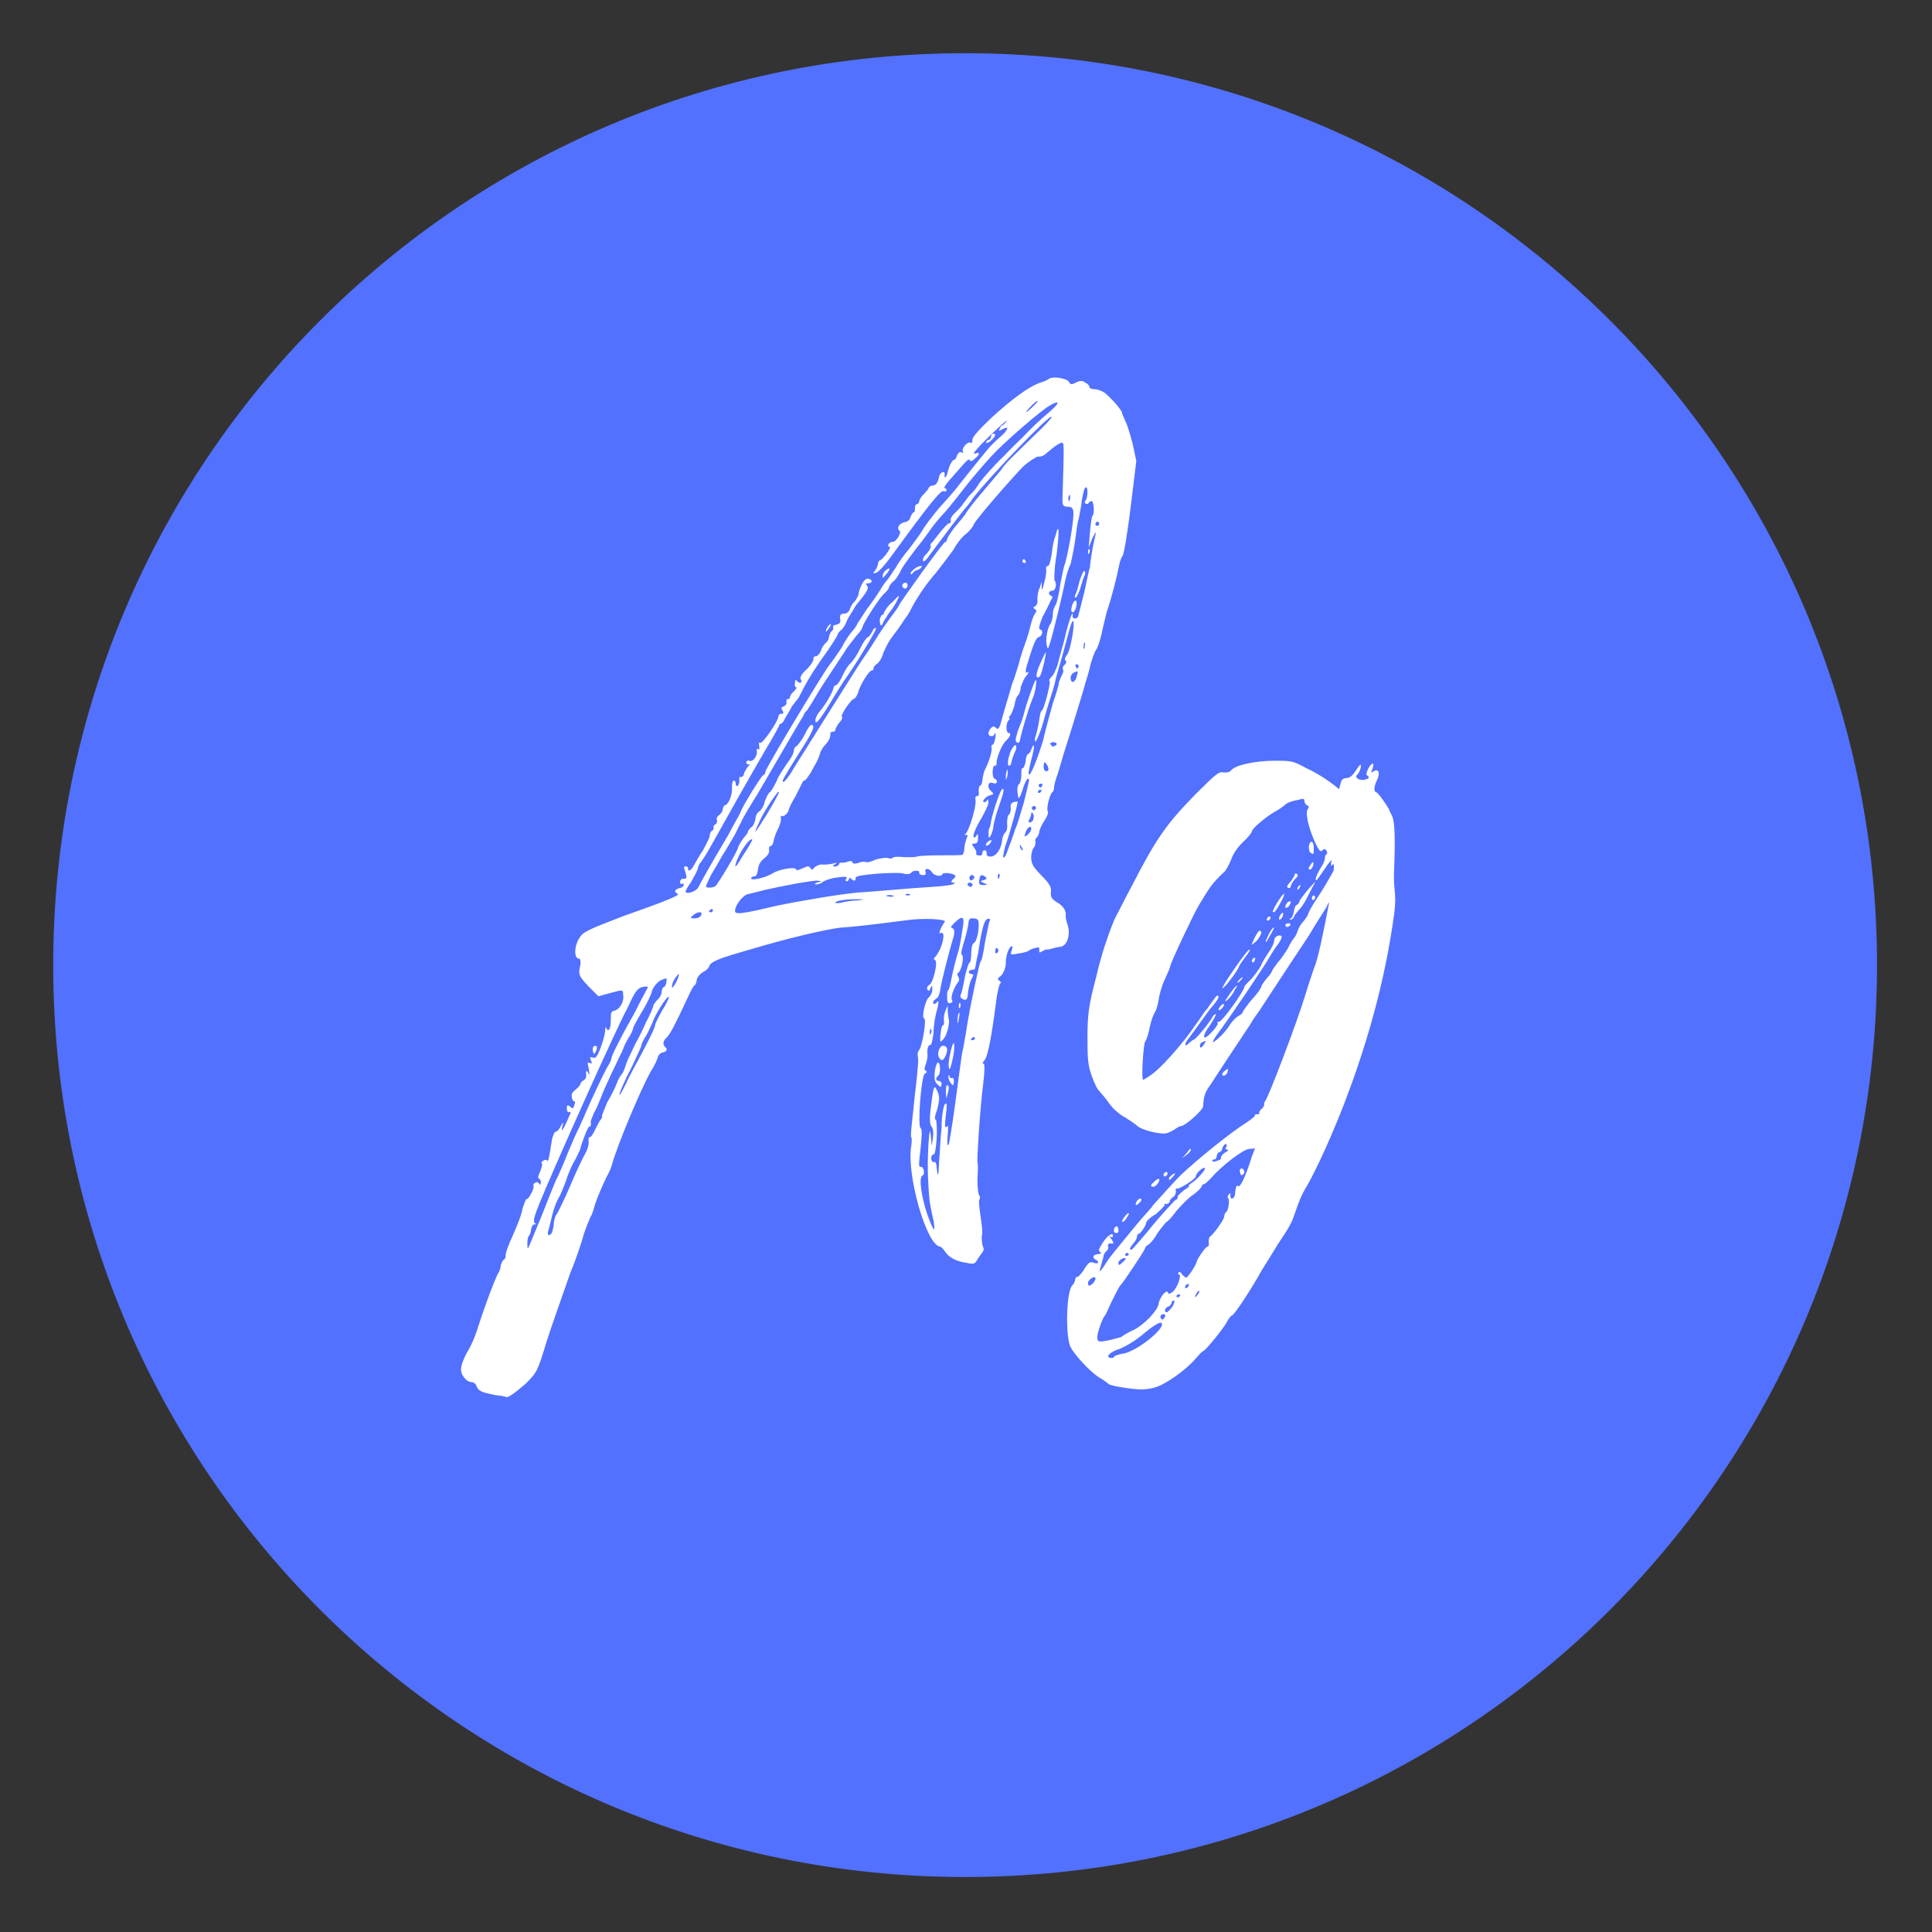 <svg xmlns="http://www.w3.org/2000/svg" xmlns:xlink="http://www.w3.org/1999/xlink" width="500" zoomAndPan="magnify" viewBox="0 0 375 375" height="500" preserveAspectRatio="xMidYMid meet" version="1.0"><rect x="0" y="0" width="375" height="375" fill="#333333" stroke="none"/><defs><g/><clipPath id="id1"><path d="M 10.328 10.328 L 364.328 10.328 L 364.328 364.328 L 10.328 364.328 Z M 10.328 10.328 " clip-rule="nonzero"/></clipPath></defs><g clip-path="url(#id1)"><path fill="#5271ff" d="M 187.328 10.328 C 89.574 10.328 10.328 89.574 10.328 187.328 C 10.328 285.082 89.574 364.328 187.328 364.328 C 285.082 364.328 364.328 285.082 364.328 187.328 C 364.328 89.574 285.082 10.328 187.328 10.328 " fill-opacity="1" fill-rule="nonzero"/></g><g fill="#ffffff" fill-opacity="1"><g transform="translate(97.916, 247.5)"><g><path d="M 98.52 -102.121 C 98.16 -101.762 98.039 -100.922 97.801 -100.199 C 97.68 -99.48 97.68 -98.879 97.922 -98.879 C 98.039 -98.879 98.281 -99 98.281 -99.121 C 98.641 -100.559 98.879 -101.16 99.238 -101.879 C 99.602 -103.078 99 -103.199 98.52 -102.121 Z M 85.078 -44.52 C 84.48 -44.52 83.879 -42.961 84.359 -42.238 C 84.84 -41.398 85.199 -41.641 85.68 -42.719 C 86.16 -43.922 85.922 -44.52 85.078 -44.52 Z M 84.359 -37.68 C 83.641 -37.68 83.641 -38.281 84.238 -38.762 C 84.719 -39.238 84.602 -41.281 84.121 -41.281 C 84 -41.281 83.641 -40.559 83.52 -39.48 C 83.398 -38.16 83.52 -37.441 84 -37.078 C 84.719 -36.359 84.719 -36.359 84.84 -37.078 C 84.84 -37.441 84.602 -37.68 84.359 -37.68 Z M 86.879 -38.281 C 86.641 -38.16 86.52 -38.281 86.398 -38.52 C 86.281 -39 86.281 -39 86.16 -38.52 C 86.16 -38.281 86.281 -37.801 86.52 -37.441 C 87.121 -36.602 87.121 -36.719 87.238 -37.559 C 87.238 -38.16 87.121 -38.281 86.879 -38.281 Z M 87.961 -49.922 C 87.84 -48.961 87.961 -48.602 88.078 -49.199 C 88.199 -49.68 88.32 -50.398 88.32 -50.762 C 88.199 -51.121 88.078 -50.762 87.961 -49.922 Z M 86.281 -40.199 C 86.398 -39.602 86.641 -40.32 87 -42 C 87.359 -43.441 87.359 -44.762 87.238 -45 C 87 -45.48 85.922 -41.039 86.281 -40.199 Z M 110.039 -129.359 C 109.922 -129 110.16 -128.641 110.281 -128.641 C 110.762 -128.641 111.238 -130.199 111 -130.801 C 110.762 -131.281 110.16 -130.32 110.039 -129.359 Z M 112.559 -136.68 C 112.32 -136.68 111.961 -135.719 111.602 -134.641 C 111.359 -133.559 111 -132.359 110.762 -132 C 110.641 -131.52 110.641 -131.52 111 -131.52 C 111.121 -131.762 111.602 -132.602 111.84 -133.559 C 112.078 -134.398 112.441 -135.602 112.68 -135.961 C 112.801 -136.32 112.68 -136.68 112.559 -136.68 Z M 113.52 -140.879 C 113.398 -141 113.281 -140.879 113.281 -140.398 C 113.281 -139.922 113.281 -139.801 113.52 -140.16 C 113.641 -140.398 113.641 -140.879 113.52 -140.879 Z M 104.52 -119.879 C 104.16 -119.039 103.559 -117.84 103.441 -117.238 C 103.199 -116.52 103.199 -116.039 103.441 -116.039 C 103.922 -115.922 104.16 -116.398 104.762 -118.922 C 105.238 -121.32 105.238 -121.32 104.52 -119.879 Z M 120.48 -165.84 C 120.238 -166.441 119.879 -167.16 119.879 -167.281 C 120 -167.762 117.719 -170.281 116.52 -171.238 C 116.039 -171.602 115.078 -171.961 114.48 -171.961 C 113.879 -171.961 113.52 -172.199 113.52 -172.441 C 113.52 -172.68 113.16 -173.039 112.68 -173.281 C 112.199 -173.641 111.719 -173.641 111 -173.281 C 110.039 -172.801 109.922 -172.801 109.559 -173.398 C 109.078 -174.121 106.441 -174.48 105.719 -174 C 105.48 -173.762 104.641 -173.398 103.801 -173.16 C 101.641 -172.32 98.641 -170.16 94.559 -166.441 C 92.16 -164.16 90.961 -162.84 90.84 -162.238 C 90.84 -161.762 90.719 -161.398 90.48 -161.52 C 90.121 -162 88.801 -160.68 88.922 -159.961 C 89.16 -159.602 89.039 -159.48 88.68 -159.719 C 88.32 -159.84 88.199 -159.719 87.84 -159.121 C 87.719 -158.641 87.48 -158.281 87.359 -158.281 C 86.879 -158.281 86.281 -156.961 86.039 -155.879 C 85.801 -154.801 85.32 -154.441 85.441 -155.398 C 85.559 -156.238 84.48 -155.879 84.359 -154.922 C 84.121 -153.719 83.641 -153.238 83.039 -153.238 C 82.68 -153.238 82.441 -153 82.32 -152.762 C 82.32 -152.641 81.84 -152.039 81.48 -151.68 C 81 -151.199 80.52 -150.602 80.52 -150.238 C 80.52 -150 80.281 -149.641 80.039 -149.641 C 79.801 -149.641 79.68 -149.281 79.68 -148.922 C 79.68 -148.441 79.68 -148.078 79.441 -148.078 C 79.32 -148.078 79.078 -147.719 78.84 -147.238 C 78.719 -146.641 78.359 -146.281 77.762 -146.16 C 76.801 -146.039 75.961 -145.078 76.68 -144.48 C 77.16 -144.238 76.078 -142.32 75.359 -142.32 C 75 -142.32 74.762 -142.199 74.52 -141.84 C 74.398 -141.602 74.52 -141.359 74.762 -141.359 C 75.238 -141.359 73.441 -138.84 72.84 -138.719 C 72.602 -138.602 72.48 -138.238 72.48 -137.879 C 72.359 -137.52 72.121 -136.922 71.879 -136.68 C 71.398 -136.199 71.52 -136.199 72.121 -136.32 C 72.602 -136.441 73.922 -137.879 75.719 -140.398 C 82.441 -149.641 84.719 -152.398 85.199 -152.16 C 85.441 -152.039 85.801 -152.16 85.801 -152.281 C 85.801 -152.52 85.68 -152.762 85.441 -152.762 C 85.199 -152.762 85.68 -153.48 86.281 -154.199 C 87 -155.039 88.199 -156.359 88.922 -157.199 C 89.762 -158.16 90.238 -158.52 90.359 -158.16 C 90.359 -157.922 90.719 -157.922 91.199 -158.398 C 92.281 -159.238 92.398 -159.84 91.441 -159.48 C 90.961 -159.359 90.961 -159.48 91.801 -160.441 C 93.238 -162.121 98.281 -166.801 97.441 -165.719 C 97.078 -165.238 96.719 -164.879 96.48 -164.879 C 96.48 -164.879 96.238 -164.641 96.121 -164.281 C 95.879 -163.801 95.879 -163.801 96.602 -164.16 C 98.16 -165 97.801 -164.039 96.121 -162.602 C 95.16 -161.762 94.078 -160.68 93.719 -160.199 C 89.879 -155.52 88.441 -153.602 87.84 -152.879 C 87.48 -152.398 86.039 -150.719 84.602 -149.16 C 83.16 -147.48 81.602 -145.441 81 -144.359 C 80.398 -143.398 79.199 -141.84 78.48 -140.879 C 77.641 -139.922 76.441 -138.238 75.84 -137.16 C 75.121 -136.078 74.398 -135 74.16 -134.762 C 73.922 -134.52 73.32 -133.68 72.84 -132.84 C 72.238 -131.879 71.16 -130.32 70.32 -129.238 C 69.602 -128.16 68.762 -126.84 68.52 -126.48 C 68.398 -126.121 67.922 -125.398 67.559 -125.039 C 67.199 -124.68 66.238 -123.359 65.52 -121.922 C 64.68 -120.602 63.48 -118.922 63 -118.32 C 61.559 -116.398 50.762 -98.52 50.641 -97.68 C 50.641 -97.32 50.398 -97.078 50.281 -97.078 C 49.922 -97.078 45.961 -90.602 45.84 -89.879 C 45.84 -89.762 44.641 -87.719 43.441 -85.441 C 39.602 -78.961 38.16 -76.32 37.68 -75.359 C 37.441 -74.641 35.52 -73.801 35.16 -74.398 C 35.039 -74.398 35.52 -75.359 36.238 -76.32 C 36.84 -77.398 37.441 -78.48 37.559 -78.961 C 37.559 -79.32 37.801 -79.68 37.922 -79.922 C 38.16 -80.039 39.359 -81.961 40.68 -84.359 C 44.641 -91.441 47.398 -96.359 50.762 -102.121 C 52.078 -104.281 53.16 -106.32 53.281 -106.559 C 53.281 -106.801 53.52 -107.039 53.641 -107.039 C 53.879 -107.039 54.238 -107.52 54.48 -108.121 C 54.84 -108.719 55.441 -109.68 55.801 -110.398 C 56.281 -111 56.879 -111.84 57.121 -112.078 C 57.238 -112.441 57.719 -113.16 57.961 -113.762 C 59.16 -116.039 60.719 -118.441 62.641 -121.078 C 63.719 -122.641 64.68 -124.199 64.68 -124.32 C 64.68 -124.559 65.039 -124.922 65.281 -125.16 C 65.641 -125.398 66.238 -126.238 66.48 -127.078 C 66.84 -127.801 67.801 -129.238 68.281 -130.078 C 70.559 -132.84 70.801 -133.32 70.32 -133.922 C 70.078 -134.16 70.078 -134.281 70.559 -134.281 C 71.398 -134.281 71.52 -134.879 70.801 -135.121 C 70.078 -135.48 69.238 -134.281 68.762 -132.48 C 68.762 -131.879 68.281 -131.16 67.922 -130.68 C 67.559 -130.441 67.199 -129.719 67.078 -129.359 C 66.961 -128.879 66.48 -128.398 66 -128.398 C 65.281 -128.398 65.039 -128.16 65.16 -127.32 C 65.281 -126.719 65.16 -126.48 64.441 -126.238 C 63.961 -126.238 63.602 -125.879 63.84 -125.762 C 63.84 -125.398 63.719 -125.16 63.602 -125.039 C 63.359 -124.922 63.121 -124.441 63 -123.961 C 63 -123.602 62.762 -123 62.398 -122.762 C 62.039 -122.398 61.559 -121.801 61.441 -121.199 C 61.199 -120.602 60.719 -120.121 60.48 -120.121 C 60.121 -120.121 59.879 -119.879 60 -119.641 C 60 -119.281 59.52 -118.441 58.68 -117.602 C 57.602 -116.641 57.359 -116.039 57.48 -115.68 C 57.961 -115.078 57.359 -114.719 56.879 -115.199 C 56.52 -115.68 56.398 -115.559 56.398 -114.961 C 56.281 -114.602 56.398 -114.121 56.52 -114.121 C 56.879 -114.121 56.641 -113.879 56.281 -113.398 C 55.801 -113.039 55.441 -112.441 55.441 -112.32 C 55.441 -111.961 55.199 -111.719 54.961 -111.84 C 54.84 -111.84 54.719 -111.602 54.719 -111.238 C 54.84 -110.879 54.602 -110.641 54.238 -110.398 C 53.641 -110.16 53.641 -110.16 54 -109.559 C 54.238 -109.078 54.121 -108.84 53.52 -108.961 C 53.398 -108.961 53.16 -108.602 53.16 -108.359 C 52.922 -107.16 50.039 -103.078 49.68 -103.32 C 49.441 -103.441 49.32 -103.32 49.441 -102.719 C 49.559 -102.121 49.441 -101.879 49.199 -102.121 C 48.961 -102.238 48.961 -102.121 48.961 -101.762 C 49.199 -100.922 48.238 -99.48 47.52 -99.84 C 47.281 -99.961 47.039 -99.84 46.922 -99.602 C 46.922 -99.359 47.039 -99.121 47.398 -99.121 C 47.762 -99.121 47.762 -99 47.398 -98.879 C 47.16 -98.641 46.801 -98.039 46.559 -97.559 C 46.441 -96.961 46.199 -96.602 45.961 -96.719 C 45.602 -96.719 45.48 -96.602 45.602 -96 C 45.602 -95.52 45.48 -95.16 45.238 -94.922 C 45 -94.922 44.879 -95.039 44.879 -95.398 C 44.879 -95.641 44.762 -96 44.52 -96 C 44.281 -96 44.16 -95.52 44.16 -94.559 C 44.281 -93.238 43.441 -91.199 42.719 -91.199 C 42.719 -91.199 42.48 -90.961 42.359 -90.48 C 42.359 -90 42 -89.52 41.641 -89.281 C 41.281 -89.039 41.039 -88.559 41.281 -88.199 C 41.281 -87.961 41.16 -87.602 40.922 -87.48 C 40.68 -87.359 40.559 -87.121 40.559 -86.879 C 40.68 -86.641 40.559 -86.398 40.32 -86.281 C 40.078 -86.16 39.84 -85.68 39.84 -85.32 C 39.84 -84.84 39.121 -83.641 38.52 -82.441 C 37.801 -81.359 36.961 -79.922 36.719 -79.441 C 36.238 -78.48 35.52 -78.238 35.641 -78.961 C 35.641 -79.199 35.398 -79.32 35.281 -79.32 C 34.922 -79.441 34.801 -79.199 34.922 -78.84 C 35.52 -77.039 35.398 -76.922 34.801 -76.922 C 34.441 -77.039 34.199 -76.68 34.078 -76.441 C 34.078 -75.961 34.199 -75.84 34.441 -75.961 C 34.68 -76.078 34.801 -75.961 34.801 -75.719 C 34.801 -75.48 34.32 -75.121 33.961 -75.121 C 33.121 -74.879 32.762 -74.398 33.602 -74.039 C 34.199 -73.801 32.039 -72.84 23.16 -69.719 C 15.961 -66.961 15.238 -66.602 14.52 -65.398 C 13.559 -63.961 13.441 -61.559 14.398 -61.441 C 14.762 -61.441 14.762 -61.078 14.762 -60.359 C 14.281 -58.32 14.398 -58.078 16.32 -56.039 L 18.238 -54.121 L 20.398 -54.719 C 23.039 -55.441 23.039 -55.441 23.039 -54.359 C 23.281 -53.16 22.441 -51.719 21.48 -51.359 C 20.641 -51.238 20.641 -50.879 20.641 -49.441 C 20.641 -47.762 20.16 -46.922 19.68 -48.121 C 19.68 -48.48 19.68 -48.238 19.559 -47.762 C 19.68 -46.922 18.48 -43.199 17.879 -42.48 C 17.641 -42.121 17.398 -42.121 17.039 -42.238 C 16.559 -42.359 16.559 -42.359 16.801 -41.641 C 17.039 -41.039 17.039 -41.039 16.559 -41.16 C 16.078 -41.398 16.078 -41.16 16.32 -40.32 C 16.559 -38.879 16.559 -38.52 16.199 -39.359 C 15.84 -39.84 15.84 -39.719 15.84 -39 C 15.961 -38.398 15.719 -38.039 15.359 -37.801 C 15.121 -37.68 14.762 -37.441 14.762 -37.078 C 14.641 -36.84 14.281 -36.359 13.801 -36 C 13.199 -35.52 12.961 -35.16 13.078 -34.559 C 13.078 -34.199 13.32 -33.719 13.559 -33.719 C 13.801 -33.719 13.68 -33.359 13.559 -33 C 13.441 -32.398 13.199 -32.281 12.961 -32.52 C 12.359 -33.121 12 -33.121 12.121 -32.16 C 12.121 -31.801 12.359 -31.441 12.602 -31.68 C 12.84 -31.801 12.961 -31.441 12.602 -30.961 C 11.52 -28.32 10.801 -27.238 11.281 -29.039 C 11.52 -29.762 11.398 -29.762 10.922 -28.922 C 10.68 -28.32 10.199 -27.84 9.961 -27.84 C 9.719 -27.84 9.48 -27.238 9.238 -26.398 C 8.641 -22.559 8.52 -21.961 8.281 -22.199 C 8.281 -22.441 7.801 -22.441 7.559 -22.199 C 7.199 -22.078 7.078 -21.719 7.32 -21.602 C 7.32 -21.359 7.199 -20.641 6.84 -19.922 C 6.48 -19.199 6.48 -18.84 6.719 -18.719 C 6.961 -18.602 7.078 -18.238 7.078 -18 C 6.961 -17.52 6.84 -17.398 6.719 -17.762 C 6.602 -18 6.359 -18.121 6.121 -18 C 5.762 -17.879 5.52 -17.641 5.641 -17.398 C 5.879 -16.922 4.68 -14.641 4.32 -14.762 C 4.078 -14.762 3.84 -13.801 3.48 -12.84 C 3.359 -11.762 2.398 -9.48 1.559 -7.559 C 0.719 -5.762 0.121 -4.078 0.238 -3.719 C 0.238 -3.48 0.121 -3.121 -0.121 -3 C -0.359 -2.879 -0.602 -2.281 -0.719 -1.922 C -0.719 -1.32 -0.961 -0.84 -1.078 -0.602 C -1.441 -0.238 -3.48 4.922 -5.398 10.922 C -5.762 12 -6.48 13.801 -7.199 14.879 C -7.801 15.961 -8.398 17.398 -8.398 18 C -8.641 19.199 -7.441 20.762 -6.359 20.762 C -6 20.762 -5.52 21.121 -5.398 21.602 C -5.039 22.559 -4.199 22.801 -1.801 23.281 C -0.84 23.398 0.121 23.52 0.238 23.641 C 0.48 24 2.16 22.801 4.199 21 C 6.359 18.84 6.48 18.48 8.16 12.961 C 9.238 9.602 10.199 6.961 12.84 -0.602 C 13.922 -3.121 15 -6.48 15.359 -7.801 C 15.719 -9 16.441 -10.68 16.68 -11.281 C 17.039 -11.762 17.281 -12.719 17.398 -13.078 C 17.52 -13.922 19.32 -18.238 20.16 -19.68 C 20.398 -20.16 20.762 -21 20.879 -21.48 C 21.84 -25.078 26.52 -36.238 28.441 -39.602 C 29.16 -40.68 29.641 -41.879 29.762 -42.238 C 29.762 -42.602 30.238 -43.078 30.602 -43.199 C 31.559 -43.32 31.68 -43.922 31.199 -44.281 C 30.602 -44.762 30.84 -45.602 31.559 -46.199 C 32.16 -46.801 33 -48.359 35.52 -53.762 C 36.121 -55.078 36.719 -56.281 36.961 -56.281 C 37.078 -56.398 37.32 -56.879 37.32 -57.359 C 37.441 -57.84 37.922 -58.441 38.52 -58.801 C 39 -59.039 39.602 -59.52 39.719 -59.879 C 39.961 -60.84 41.52 -61.441 47.398 -63.121 C 55.801 -65.641 62.398 -67.078 65.16 -67.441 C 69 -67.68 76.199 -68.641 78 -68.879 C 81.238 -69.359 86.039 -69.121 85.441 -68.52 C 84.84 -67.801 84.121 -66.121 84.602 -66.359 C 85.801 -67.078 85.078 -63.48 83.641 -61.801 C 83.281 -61.441 83.281 -61.32 83.52 -61.199 C 84.238 -60.961 83.281 -57 82.559 -56.398 C 82.078 -56.16 81.961 -55.801 82.078 -55.441 C 82.32 -55.078 82.441 -55.078 82.68 -55.68 C 83.039 -56.398 83.039 -56.281 83.039 -55.32 C 83.039 -54.84 82.68 -54.121 82.32 -53.879 C 81.719 -53.398 80.879 -49.922 81.48 -49.801 C 81.961 -49.801 81.121 -44.281 80.398 -43.559 C 80.16 -43.32 80.16 -42.719 80.281 -42.121 C 80.398 -41.641 80.039 -38.039 79.559 -34.078 C 79.199 -30.238 78.719 -26.879 78.961 -26.762 C 79.078 -26.641 79.078 -25.922 78.961 -25.078 C 78 -19.441 81.961 -5.641 84.602 -5.52 C 84.719 -5.52 85.199 -5.039 85.441 -4.68 C 86.16 -3.48 87.719 -2.641 89.641 -2.398 C 91.199 -2.039 91.32 -2.16 91.922 -3.238 C 92.281 -3.719 92.641 -4.32 92.762 -4.441 C 93 -4.68 93.121 -5.16 92.879 -5.52 C 92.641 -6.121 92.641 -6.961 92.641 -7.559 C 92.879 -8.16 92.641 -9.84 92.398 -11.52 C 92.16 -13.078 92.039 -14.398 92.16 -14.641 C 92.398 -14.879 92.281 -15.238 92.16 -15.48 C 91.922 -15.719 91.801 -17.16 91.801 -18.719 C 91.922 -20.281 91.922 -21.719 91.801 -21.84 C 91.68 -22.199 92.281 -32.16 92.879 -36.719 C 93.238 -39.602 93.238 -41.039 93 -41.039 C 92.762 -41.039 92.762 -41.281 93.121 -41.641 C 93.84 -42.359 94.559 -46.441 95.398 -52.801 C 95.641 -55.078 96.121 -56.641 96.238 -56.641 C 96.48 -56.641 96.359 -56.879 96.121 -57.121 C 95.641 -57.359 95.641 -57.602 96.48 -58.199 C 96.84 -58.68 97.199 -59.398 97.32 -60.359 C 97.199 -61.801 97.922 -63.84 98.52 -63.84 C 98.641 -63.84 98.641 -63.48 98.398 -62.879 C 98.16 -62.16 98.281 -62.16 99.602 -62.398 C 100.559 -62.52 101.398 -62.762 101.641 -62.879 C 101.879 -63.121 102.48 -63.359 102.961 -63.48 C 103.68 -63.719 103.922 -63.602 103.801 -63.121 C 103.801 -62.52 103.801 -62.52 104.398 -62.879 C 104.641 -63 105.121 -63.238 105.359 -63.238 C 105.359 -63.121 105.84 -63.238 106.199 -63.359 C 106.559 -63.48 107.16 -63.602 107.762 -63.719 C 109.199 -63.719 109.922 -66.121 109.32 -67.922 C 109.078 -68.641 108.84 -69.602 108.961 -69.961 C 108.961 -70.922 108.359 -71.762 107.039 -72.48 C 106.199 -73.078 105.961 -73.441 106.078 -74.398 C 106.199 -75.238 105.84 -75.961 104.16 -77.641 C 102.48 -79.32 102.238 -80.039 102.238 -81.121 C 102.238 -81.84 102.48 -82.68 102.719 -82.922 C 102.961 -83.16 103.078 -83.762 103.078 -84 C 102.961 -84.359 103.078 -84.719 103.199 -84.84 C 103.441 -84.961 103.68 -85.441 103.801 -85.922 C 103.801 -86.398 104.281 -87.48 104.879 -88.32 C 105.359 -89.039 105.602 -89.762 105.48 -90 C 105.121 -90.238 105.719 -93.121 106.32 -93.719 C 106.559 -93.84 106.68 -94.32 106.68 -94.68 C 106.68 -94.922 106.922 -96.121 107.398 -97.32 C 107.762 -98.52 108.719 -101.879 109.68 -104.762 C 111.238 -109.922 112.199 -112.801 112.801 -115.078 C 113.039 -115.801 113.52 -117.359 113.762 -118.559 C 114.121 -119.762 114.602 -121.199 114.961 -121.559 C 115.199 -122.039 115.68 -123.359 115.922 -124.559 C 116.16 -125.762 116.641 -127.559 116.879 -128.641 C 117.719 -131.039 118.922 -135.719 119.281 -137.641 C 119.398 -138.48 119.762 -139.32 120 -139.68 C 120.238 -139.922 120.961 -144.238 121.559 -149.16 L 122.641 -158.039 L 121.922 -161.398 C 121.441 -163.199 120.84 -165.238 120.48 -165.84 Z M 7.32 -11.762 C 4.078 -3.961 4.559 -4.68 4.441 -6.121 C 4.441 -6.84 4.559 -7.559 4.801 -7.68 C 4.922 -7.801 5.16 -8.398 5.16 -8.879 C 5.281 -9.48 5.52 -9.84 5.762 -9.84 C 6.238 -9.84 6.238 -9.961 5.879 -10.078 C 5.52 -10.441 5.762 -11.398 6.84 -14.039 C 9.359 -20.281 22.078 -48.719 23.762 -51.602 C 23.879 -51.84 24.359 -52.922 24.84 -53.879 C 25.559 -55.199 25.922 -55.68 26.762 -55.922 C 27.359 -56.039 27.84 -56.039 27.84 -55.922 C 27.84 -55.801 27.238 -54.719 26.52 -53.398 C 25.801 -51.961 25.078 -50.52 24.84 -50.16 C 24.602 -49.68 23.52 -47.879 22.559 -45.961 C 21.602 -44.16 20.762 -42.359 20.762 -42.121 C 20.762 -41.762 20.398 -41.039 19.922 -40.32 C 18.961 -38.52 16.922 -34.199 15.84 -31.68 C 15.359 -30.48 14.641 -29.039 14.52 -28.68 C 14.281 -28.32 13.32 -26.16 12.359 -23.879 C 11.52 -21.719 10.441 -19.199 9.961 -18.359 C 9.602 -17.52 8.398 -14.52 7.32 -11.762 Z M 19.922 -33.48 C 19.32 -31.922 18.719 -30.719 18.961 -30.719 C 19.078 -30.719 18.961 -30.602 18.719 -30.238 C 18.48 -30 18 -29.039 17.641 -28.32 C 17.281 -27.48 16.801 -26.762 16.559 -26.762 C 16.32 -26.879 16.32 -26.398 16.32 -26.039 C 16.441 -25.559 16.199 -24.602 15.84 -23.879 C 15.48 -23.281 14.039 -20.398 12.84 -17.52 C 11.641 -14.641 10.32 -12.121 10.199 -11.879 C 9.961 -11.762 9.719 -11.039 9.602 -10.32 C 9.602 -9.48 9.359 -8.762 9.238 -8.281 C 8.762 -7.441 8.16 -7.68 8.52 -8.641 C 8.641 -9.121 9 -10.441 9.238 -11.52 C 9.48 -12.602 10.078 -14.398 10.801 -15.48 C 11.281 -16.559 12 -18.359 12.238 -19.199 C 12.602 -20.16 13.199 -21.602 13.68 -22.32 C 14.16 -23.16 14.52 -24.121 14.641 -24.238 C 15 -25.801 16.199 -28.801 16.441 -28.801 C 16.68 -28.801 16.801 -29.039 16.801 -29.398 C 16.559 -29.762 17.039 -30.602 17.398 -31.559 C 17.879 -32.281 18.359 -33.602 18.719 -34.441 C 18.961 -35.16 19.922 -37.32 20.762 -39.121 C 21.719 -41.039 22.559 -42.961 22.801 -43.32 C 22.922 -43.68 23.398 -44.879 23.879 -45.719 C 24.48 -46.559 24.961 -47.641 24.961 -47.879 C 24.961 -48.121 25.801 -49.68 26.762 -51.238 C 27.719 -52.801 28.559 -54.602 28.68 -55.32 C 29.039 -56.039 29.52 -56.762 30.359 -57.238 C 31.559 -57.719 31.559 -57.719 31.441 -57 C 31.441 -56.52 31.199 -56.039 30.961 -55.922 C 30.719 -55.922 30.48 -55.32 30.48 -54.719 C 30.359 -54.238 30 -53.641 29.641 -53.398 C 29.398 -53.039 29.039 -52.68 28.922 -52.441 C 28.922 -52.078 28.32 -50.641 27.48 -49.078 C 26.879 -47.641 26.039 -46.078 25.801 -45.602 C 25.559 -45.238 25.078 -44.281 24.719 -43.441 C 24.359 -42.719 23.762 -41.52 23.52 -40.68 C 23.281 -39.84 22.922 -39.121 22.68 -38.879 C 22.559 -38.762 22.078 -38.039 21.84 -37.32 C 21.602 -36.602 20.762 -34.922 19.922 -33.48 Z M 31.922 -53.879 C 31.801 -53.52 31.32 -52.441 30.602 -51.359 C 30 -50.281 29.398 -49.078 29.281 -48.719 C 29.281 -48.238 28.441 -46.441 27.48 -44.641 C 26.52 -42.719 24.961 -39.961 24.121 -38.281 C 23.398 -36.719 22.559 -35.16 22.441 -35.039 C 21.961 -34.68 23.16 -37.441 24.84 -40.68 C 25.68 -42.48 26.52 -44.281 26.52 -44.398 C 26.52 -44.641 26.879 -45.602 27.48 -46.441 C 27.961 -47.281 28.68 -48.84 29.039 -49.801 C 29.879 -51.602 31.922 -54.719 31.922 -53.879 Z M 33.719 -57.719 C 33.48 -57.121 33.121 -56.398 32.879 -56.16 C 32.52 -55.559 32.52 -55.68 32.52 -56.281 C 32.641 -56.879 33 -57.48 33.359 -57.961 C 33.961 -58.68 33.961 -58.68 33.719 -57.719 Z M 38.16 -69.84 C 38.039 -69.48 37.441 -69.238 36.84 -69.238 C 36.121 -69.238 36 -69.359 36.602 -69.84 C 36.961 -70.199 37.559 -70.441 37.922 -70.441 C 38.16 -70.441 38.398 -70.199 38.16 -69.84 Z M 109.441 -150.84 C 109.559 -151.441 109.68 -151.559 109.801 -151.32 C 109.801 -150.961 109.801 -150.602 109.68 -150.359 C 109.559 -150 109.441 -150.359 109.441 -150.84 Z M 103.441 -169.68 C 103.68 -169.801 103.441 -169.441 102.719 -168.719 C 102.121 -168.121 101.398 -167.52 101.281 -167.52 C 101.039 -167.52 102.961 -169.559 103.441 -169.68 Z M 40.441 -70.801 C 40.441 -70.559 40.199 -70.32 40.078 -70.441 C 39.602 -70.441 39.602 -70.68 40.078 -71.039 C 40.32 -71.039 40.559 -71.039 40.441 -70.801 Z M 40.922 -75.48 C 40.32 -75.121 39 -75.121 39.121 -75.48 C 39.121 -75.602 39.602 -76.68 40.078 -77.641 C 40.68 -78.602 41.641 -80.281 42.238 -81.359 C 42.961 -82.441 44.039 -84.359 44.762 -85.559 C 45.359 -86.879 45.961 -87.961 45.961 -87.961 C 45.961 -88.199 47.52 -90.84 49.32 -93.719 C 54.961 -103.441 57.359 -107.52 57.961 -108.48 C 58.199 -109.078 58.559 -109.559 58.801 -109.68 C 58.801 -109.801 59.52 -110.762 60.121 -111.84 C 61.199 -113.762 62.762 -116.039 66 -120.961 C 66.602 -122.039 67.801 -123.359 68.281 -124.078 C 69 -124.801 69.48 -125.52 69.48 -125.762 C 69.602 -126.48 72.84 -131.641 73.801 -132.359 C 74.16 -132.719 74.641 -133.199 74.641 -133.559 C 74.762 -133.801 75 -134.281 75.602 -134.762 C 75.961 -135 76.441 -135.84 76.801 -136.441 C 76.922 -137.039 78.359 -138.961 79.801 -140.879 C 81.238 -142.68 82.559 -144.48 82.68 -144.719 C 82.922 -145.078 83.762 -146.16 84.602 -147.121 C 85.559 -148.078 87.602 -150.602 89.16 -152.641 C 90.719 -154.68 93.238 -157.559 94.441 -158.879 C 96.961 -161.641 103.922 -167.641 105.719 -168.719 C 108 -170.039 107.879 -169.32 105.48 -167.281 C 104.16 -166.199 102 -164.16 100.68 -162.719 C 99.359 -161.398 97.68 -159.84 97.199 -159.238 C 94.68 -156.84 92.879 -154.68 92.16 -153.719 C 91.922 -153.238 91.078 -152.039 90.238 -151.32 C 89.641 -150.48 89.039 -149.762 89.039 -149.762 C 89.039 -149.641 88.441 -148.922 87.719 -148.199 C 87 -147.602 86.398 -146.762 86.641 -146.398 C 86.641 -146.16 86.52 -145.801 86.281 -145.922 C 86.039 -145.922 85.32 -145.078 84.602 -144.238 C 83.879 -143.281 83.16 -142.441 83.039 -142.199 C 82.801 -142.199 82.68 -141.84 82.68 -141.602 C 82.922 -141.48 82.559 -140.762 82.078 -140.16 C 81.48 -139.68 81.121 -138.961 81.238 -138.719 C 81.238 -138.359 81.719 -138.602 82.199 -139.32 C 84.238 -142.078 89.039 -148.441 89.398 -148.801 C 89.641 -149.039 90.359 -149.879 90.961 -150.84 C 94.32 -155.16 106.199 -167.52 106.199 -166.559 C 106.199 -166.32 104.879 -164.879 103.199 -163.32 C 98.039 -158.281 97.441 -157.801 96.359 -156.238 C 95.641 -155.398 93.961 -153.359 92.52 -151.68 C 91.199 -150.121 89.762 -148.32 89.398 -147.602 C 88.922 -147 87.961 -145.801 87.238 -144.961 C 86.52 -144 85.922 -143.039 85.922 -142.801 C 85.801 -142.441 85.68 -142.199 85.559 -142.32 C 85.199 -142.32 76.68 -130.441 76.559 -129.961 C 76.559 -129.84 75.961 -129 75.238 -128.039 C 74.52 -127.078 72.961 -124.922 71.879 -123.121 C 70.801 -121.32 69.238 -119.16 68.641 -118.199 C 67.32 -116.16 58.559 -102.238 56.16 -98.398 C 55.32 -96.84 54.359 -95.762 54.238 -95.762 C 53.762 -95.762 53.641 -95.641 57 -101.039 C 59.879 -105.48 60.48 -106.801 59.52 -106.801 C 59.398 -106.801 58.801 -106.078 58.32 -105 C 57.84 -104.039 57.121 -103.078 56.762 -102.719 C 56.398 -102.602 56.16 -102.121 56.16 -101.762 C 56.16 -101.398 55.801 -100.68 55.559 -100.32 C 54.238 -98.52 52.922 -96.359 52.922 -96.121 C 52.68 -95.52 51.719 -93.719 51.359 -93.602 C 51.238 -93.48 50.762 -92.641 50.52 -91.922 C 50.398 -91.078 49.801 -90.238 49.441 -90 C 49.078 -89.762 48.719 -89.16 48.719 -88.559 C 48.602 -87.961 48.359 -87.238 48 -87 C 47.641 -86.762 47.398 -86.398 47.281 -86.16 C 47.281 -85.801 46.801 -85.32 46.32 -84.719 C 45.961 -84.121 45.48 -83.52 45.359 -83.039 C 45.359 -82.441 41.398 -75.84 40.922 -75.48 Z M 53.281 -93.719 C 53.281 -93.48 52.078 -91.32 50.762 -89.16 C 48.359 -85.32 48.121 -85.078 49.68 -88.441 C 50.641 -90.48 53.398 -94.559 53.281 -93.719 Z M 48.121 -84.48 C 48.121 -84.48 47.398 -83.039 46.32 -81.48 C 45.121 -79.441 44.641 -78.84 44.879 -79.801 C 45.48 -81.961 47.762 -85.199 48.121 -84.48 Z M 68.52 -72.719 C 67.441 -72.719 66 -72.48 65.16 -72.238 C 64.199 -72.121 63.961 -72.238 64.441 -72.48 C 64.801 -72.719 66.359 -72.961 67.801 -72.961 C 70.078 -72.961 70.199 -72.961 68.52 -72.719 Z M 74.879 -73.441 C 74.16 -73.559 73.922 -73.559 74.16 -73.68 C 74.52 -73.801 75 -73.801 75.359 -73.68 C 75.719 -73.559 75.602 -73.441 74.879 -73.441 Z M 78.359 -73.68 C 78 -73.68 77.762 -73.801 77.879 -73.922 C 78 -74.039 78.48 -74.039 78.719 -73.922 C 78.961 -73.801 78.84 -73.801 78.359 -73.68 Z M 83.039 -75.359 C 79.68 -75.121 79.199 -75.121 73.68 -74.641 C 71.762 -74.52 69.602 -74.281 68.762 -74.281 C 65.039 -73.922 58.441 -72.84 52.559 -71.641 C 45.602 -69.961 44.641 -69.961 44.762 -70.801 C 44.879 -72 46.32 -73.68 47.16 -73.922 C 47.641 -74.039 49.199 -74.398 50.52 -74.762 C 53.641 -75.48 59.879 -76.68 60.84 -76.559 L 61.559 -76.441 L 60.719 -76.199 C 60.238 -76.078 60.121 -75.84 60.48 -75.84 C 60.84 -75.84 61.32 -75.961 61.801 -76.32 C 62.039 -76.559 63.359 -77.039 64.441 -77.16 C 66.238 -77.398 66.602 -77.398 66.359 -76.922 C 66.121 -76.68 66.238 -76.441 66.48 -76.441 C 66.602 -76.441 66.84 -76.68 66.84 -76.801 C 66.961 -77.281 67.078 -77.16 67.441 -76.801 C 67.922 -76.441 68.16 -76.441 68.16 -77.16 C 68.16 -77.762 75.602 -78.238 77.16 -78 C 78 -77.762 78.719 -77.762 78.961 -78.121 C 79.199 -78.602 80.762 -78.602 80.52 -78.121 C 80.398 -77.879 80.762 -77.641 81.359 -77.641 C 81.719 -77.641 81.84 -77.879 81.719 -78.238 C 81.602 -78.602 81.719 -78.84 82.078 -78.84 C 82.441 -78.84 82.801 -78.48 83.039 -78.121 C 83.398 -77.52 84.84 -77.281 84.961 -77.762 C 84.961 -78 85.559 -78.121 86.281 -78 C 87.719 -77.762 87.84 -77.398 87 -76.801 C 86.641 -76.32 86.641 -76.199 87.121 -76.199 C 87.602 -76.199 87.48 -76.078 87 -75.84 C 86.762 -75.719 84.961 -75.48 83.039 -75.359 Z M 82.801 -47.762 C 82.922 -47.641 82.922 -47.16 82.801 -46.922 C 82.559 -46.559 82.559 -46.68 82.559 -47.16 C 82.559 -47.641 82.68 -47.762 82.801 -47.762 Z M 91.32 -45.961 C 91.32 -45.719 91.078 -45.602 90.84 -45.602 C 90.359 -45.602 90.48 -45.84 90.961 -46.199 C 91.199 -46.199 91.32 -46.199 91.32 -45.961 Z M 94.078 -68.52 C 93.961 -68.039 93.602 -66.238 93.238 -64.441 C 93 -62.641 92.641 -60.961 92.398 -60.84 C 92.16 -60.359 90.719 -53.879 89.879 -48.961 C 89.52 -46.559 89.039 -43.922 88.801 -42.961 C 88.68 -42.121 88.078 -37.801 87.48 -33.238 C 86.879 -28.801 86.281 -25.199 86.16 -25.199 C 85.922 -25.199 85.922 -26.039 86.039 -27.238 C 86.16 -28.801 86.16 -29.16 85.801 -28.801 C 85.441 -28.441 85.441 -29.039 85.68 -31.078 C 85.922 -33.238 85.922 -33.602 85.441 -33.121 C 85.199 -32.641 84.84 -30.961 84.84 -28.559 C 84.602 -26.281 84.48 -23.281 84.359 -21.84 C 84.238 -18.961 84.121 -18.84 83.879 -20.879 C 83.879 -21.602 83.641 -22.078 83.398 -21.961 C 83.039 -21.84 82.922 -22.199 82.801 -22.68 C 82.922 -23.281 83.16 -23.52 83.281 -23.398 C 83.52 -23.281 83.762 -24.602 83.879 -26.398 C 84 -28.199 83.879 -29.879 83.762 -30.121 C 83.398 -30.238 83.52 -30.84 84 -32.16 C 84.359 -33.602 84.48 -34.32 84.238 -35.16 C 84 -35.879 83.641 -36.48 83.52 -36.48 C 83.281 -36.48 83.039 -34.922 82.801 -32.879 C 82.441 -30.359 82.559 -29.16 82.922 -28.801 C 83.281 -28.32 83.281 -27.48 83.16 -26.52 L 82.922 -25.078 L 82.801 -26.641 C 82.68 -27.602 82.68 -28.078 82.559 -27.84 C 82.32 -27 82.078 -22.441 82.199 -19.199 C 82.441 -14.52 82.441 -14.52 83.039 -11.641 C 83.398 -10.32 83.52 -9 83.398 -8.879 C 83.281 -8.762 82.68 -10.078 82.078 -11.762 C 80.879 -15.359 80.398 -18.961 81.121 -19.32 C 81.719 -19.559 81.359 -21.238 80.762 -21 C 80.398 -20.879 80.398 -21.719 80.762 -24.48 C 81 -26.879 81.121 -28.32 80.762 -28.559 C 80.16 -28.922 80.879 -38.641 81.602 -39.121 C 82.078 -39.359 82.078 -39.48 81.719 -39.719 C 81.48 -39.84 81.48 -40.078 81.719 -40.801 C 81.961 -41.281 82.199 -42.359 82.078 -43.199 C 82.078 -44.16 82.32 -44.641 82.559 -44.641 C 82.922 -44.641 83.039 -45.359 83.281 -47.039 C 83.281 -48.48 83.641 -50.52 84 -51.602 C 84.359 -53.039 84.238 -53.398 84 -53.039 C 83.762 -52.68 83.398 -52.559 83.281 -52.68 C 83.039 -52.922 83.281 -53.281 83.762 -53.641 C 84.238 -53.879 84.48 -54.602 84.602 -55.441 C 84.719 -56.641 86.398 -63.238 87.238 -65.879 C 87.359 -66.719 87.359 -67.078 87 -67.32 C 86.52 -67.441 86.641 -67.68 87.359 -68.398 C 89.16 -70.078 89.398 -69.602 88.801 -66.48 C 88.559 -64.801 88.199 -63 87.961 -62.398 C 87.719 -61.559 87.238 -60 86.52 -56.398 C 86.398 -55.801 86.16 -55.199 86.039 -55.199 C 85.922 -55.078 85.922 -54.48 85.922 -53.762 C 85.922 -52.922 86.16 -52.68 86.52 -52.801 C 87 -52.922 87 -53.16 86.879 -53.398 C 86.52 -53.879 87.238 -55.801 87.961 -56.762 C 88.32 -57.121 88.32 -57.48 88.078 -57.961 C 87.84 -58.199 87.84 -58.559 88.078 -58.68 C 88.68 -59.039 89.281 -61.801 88.801 -62.16 C 88.559 -62.281 88.68 -63 89.16 -64.559 C 89.52 -65.641 89.879 -67.199 90 -67.922 C 90.121 -69.121 90.238 -69.359 91.078 -69.238 C 91.68 -69.238 92.039 -69 92.039 -68.398 C 92.16 -66.961 91.68 -64.68 91.078 -64.441 C 90.84 -64.32 90.602 -63.602 90.602 -62.52 C 90.602 -61.68 90.48 -60.84 90.359 -60.719 C 90.121 -60.719 89.762 -59.52 89.398 -58.078 C 89.16 -56.641 88.801 -55.078 88.68 -54.719 C 88.32 -54 88.559 -53.762 89.039 -53.52 C 89.762 -53.281 89.879 -53.52 90 -55.078 C 90.121 -56.039 90.48 -57.238 90.719 -57.602 C 91.078 -58.199 91.078 -58.441 90.602 -58.441 C 90.359 -58.441 90.121 -58.68 90.121 -58.801 C 90.121 -59.039 90.48 -59.281 90.719 -59.281 C 90.961 -59.281 91.32 -59.281 91.32 -59.52 C 91.441 -59.762 91.559 -61.078 91.922 -62.398 C 92.398 -65.762 93 -68.398 93.359 -68.762 C 93.84 -69.48 94.559 -69.238 94.078 -68.52 Z M 90.359 -76.199 C 90.602 -76.078 90.961 -75.961 90.84 -75.719 C 90.84 -75.48 90.602 -75.359 90.48 -75.359 C 90.238 -75.359 90 -75.602 89.879 -75.719 C 89.879 -75.961 90 -76.199 90.359 -76.199 Z M 90.238 -77.16 C 90.359 -77.52 90.602 -77.762 90.84 -77.641 C 91.078 -77.52 91.32 -77.281 91.199 -77.16 C 90.84 -76.441 90.238 -76.441 90.238 -77.16 Z M 93.121 -76.078 C 93.84 -75.719 93.84 -75.719 92.879 -75.719 C 92.281 -75.719 92.039 -75.84 92.16 -76.68 C 92.281 -77.762 92.641 -77.879 93.359 -77.281 C 93.719 -77.039 93.602 -76.801 93 -76.68 C 92.281 -76.441 92.281 -76.441 93.121 -76.078 Z M 95.641 -62.52 C 95.398 -62.398 95.16 -62.52 95.281 -62.879 C 95.281 -63.602 95.52 -63.719 95.879 -63.121 C 95.879 -62.879 95.762 -62.641 95.641 -62.52 Z M 96 -77.039 C 95.762 -76.801 95.762 -76.922 95.762 -77.398 C 95.762 -77.762 95.879 -78 96 -77.879 C 96.238 -77.762 96.121 -77.398 96 -77.039 Z M 100.559 -82.441 C 100.441 -82.441 100.32 -82.559 100.078 -83.039 C 99.961 -83.641 100.078 -83.641 100.32 -83.16 C 100.559 -82.922 100.68 -82.559 100.559 -82.441 Z M 102.238 -86.52 C 102.238 -86.281 101.879 -85.801 101.52 -85.441 C 100.922 -84.961 100.801 -85.078 101.16 -85.922 C 101.398 -86.879 102.359 -87.48 102.238 -86.52 Z M 102.602 -88.32 C 102.48 -88.078 102.121 -87.84 102 -87.84 C 101.762 -87.84 101.641 -88.199 101.879 -88.441 C 102.121 -88.922 102.238 -89.398 102.238 -89.52 C 102.238 -89.879 102.48 -89.879 102.602 -89.52 C 102.84 -89.16 102.719 -88.68 102.602 -88.32 Z M 103.199 -90.602 C 103.078 -90.48 102.961 -90.238 102.719 -90.238 C 102.48 -90.238 102.359 -90.48 102.359 -90.719 C 102.359 -90.84 102.602 -91.078 102.84 -91.078 C 102.961 -91.078 103.199 -90.84 103.199 -90.602 Z M 103.922 -93.602 C 103.68 -93.602 103.441 -93.602 103.559 -93.84 C 103.559 -94.078 103.801 -94.199 103.922 -94.199 C 104.16 -94.199 104.281 -94.078 104.281 -94.078 C 104.281 -93.961 104.039 -93.719 103.922 -93.602 Z M 104.398 -95.039 C 104.398 -94.801 104.16 -94.68 104.039 -94.68 C 103.801 -94.68 103.68 -94.922 103.68 -95.039 C 103.68 -95.281 103.922 -95.398 104.16 -95.398 C 104.281 -95.398 104.52 -95.281 104.398 -95.039 Z M 105.602 -98.16 C 105.602 -97.922 105.359 -97.801 105.121 -97.801 C 104.762 -97.801 104.641 -98.398 104.641 -98.879 C 104.762 -99.719 104.879 -99.719 105.238 -99.121 C 105.48 -98.879 105.602 -98.281 105.602 -98.16 Z M 107.16 -102.961 C 107.039 -102.84 106.68 -102.602 106.441 -102.602 C 106.32 -102.602 106.078 -102.84 105.961 -103.078 C 105.84 -103.199 106.078 -103.441 106.559 -103.441 C 107.039 -103.441 107.281 -103.199 107.16 -102.961 Z M 111.121 -116.398 C 110.879 -115.078 110.039 -114.719 109.922 -115.68 C 109.801 -116.16 110.039 -116.762 110.641 -117 C 111.359 -117.359 111.359 -117.238 111.121 -116.398 Z M 111.48 -118.199 C 111.359 -117.961 111.238 -117.719 111.238 -117.719 C 111.121 -117.719 110.879 -117.961 110.879 -118.199 C 110.762 -118.441 110.762 -118.559 111.121 -118.559 C 111.238 -118.559 111.48 -118.32 111.48 -118.199 Z M 112.559 -121.68 C 112.441 -121.32 112.32 -121.68 112.441 -122.16 C 112.441 -122.762 112.559 -123 112.68 -122.641 C 112.68 -122.398 112.68 -121.922 112.559 -121.68 Z M 114.238 -141.48 C 113.879 -139.559 113.641 -137.762 113.641 -137.398 C 113.52 -137.16 113.039 -134.879 112.559 -132.602 C 111.961 -130.32 111.48 -128.281 111.359 -127.922 C 111.359 -127.68 111 -127.441 110.762 -127.441 C 110.52 -127.441 110.16 -127.68 110.281 -127.922 C 110.398 -129.238 109.801 -127.68 109.078 -125.039 C 108.719 -123.359 108.238 -121.68 108.121 -121.32 C 108 -120.84 107.641 -119.641 107.398 -118.559 C 107.039 -117.48 106.559 -116.398 106.199 -116.16 C 105.84 -115.801 105.602 -115.441 105.84 -115.199 C 105.961 -114.719 104.762 -109.801 104.281 -109.559 C 104.039 -109.441 103.922 -108.602 103.801 -107.762 C 103.68 -106.801 103.32 -105.48 103.199 -104.879 C 102.84 -104.16 102.961 -103.559 103.078 -103.559 C 103.199 -103.559 103.68 -104.641 104.16 -105.961 C 104.641 -107.398 105.238 -109.801 105.719 -111.238 C 106.199 -112.801 106.801 -114.602 106.922 -115.32 C 107.039 -116.039 107.762 -118.32 108.359 -120.48 C 108.961 -122.641 109.559 -125.039 109.801 -125.762 C 110.039 -126.602 110.281 -127.078 110.398 -126.961 C 110.762 -126.48 109.922 -121.68 109.32 -120.602 C 108.84 -120 108.602 -119.398 108.961 -119.281 C 109.078 -119.039 109.078 -118.801 108.719 -118.441 C 108.359 -118.199 108.238 -117.602 108.48 -117.48 C 108.48 -117.238 108.48 -116.879 108.238 -116.52 C 108.121 -116.398 107.879 -115.68 107.641 -115.199 C 107.641 -114.602 107.039 -112.68 106.441 -111 C 105.961 -109.199 105 -105.84 104.52 -103.68 C 103.32 -99.84 102.121 -96.84 101.762 -97.199 C 101.641 -97.32 101.879 -98.52 102.238 -99.961 C 102.961 -102.48 102.961 -103.801 102.238 -102 C 102.121 -101.52 101.762 -101.16 101.641 -101.16 C 101.52 -101.16 101.16 -100.559 101.16 -99.719 C 101.039 -99 100.801 -98.398 100.559 -98.398 C 100.32 -98.398 100.32 -97.801 100.32 -96.961 C 100.32 -96.121 100.078 -95.398 99.84 -95.281 C 99.602 -95.039 99.48 -94.441 99.602 -93.602 C 99.719 -92.039 99.961 -92.281 100.801 -94.922 C 101.16 -95.879 101.52 -96.48 101.641 -96.359 C 101.879 -96.238 101.879 -95.879 101.762 -95.762 C 101.762 -95.52 101.281 -93.719 100.801 -91.68 C 100.199 -89.762 99.602 -87.48 99.121 -86.52 C 98.879 -85.68 98.281 -84 97.801 -82.801 C 97.441 -81.602 96.961 -80.762 96.84 -81.121 C 96.719 -81.238 96.961 -82.32 97.199 -83.281 C 97.922 -85.078 99.719 -91.68 99.602 -91.922 C 99.602 -91.922 99.238 -91.922 98.762 -91.801 C 98.281 -91.559 98.16 -91.199 98.281 -90.602 C 98.281 -90.121 98.16 -89.52 97.922 -89.398 C 97.68 -89.281 97.559 -88.559 97.559 -87.602 C 97.68 -86.641 97.441 -86.039 97.078 -85.801 C 96.961 -85.68 96.602 -84.961 96.602 -84.359 C 96.359 -82.559 95.398 -81.238 94.32 -81.238 C 93.84 -81.238 93.48 -81.48 93.602 -81.84 C 93.602 -82.199 93.48 -82.441 93.238 -82.441 C 93 -82.559 92.762 -82.199 92.762 -81.961 C 92.762 -81.48 92.398 -81.359 92.039 -81.48 C 91.801 -81.48 91.441 -81.602 91.559 -81.84 C 91.68 -81.961 91.559 -82.441 91.199 -82.922 C 90.602 -83.641 90.719 -83.762 91.199 -83.762 C 91.68 -83.762 91.922 -84 91.922 -84.84 C 91.922 -85.441 91.922 -85.801 91.68 -85.441 C 91.559 -85.199 91.441 -84.961 91.199 -84.961 C 90.719 -84.961 91.32 -86.641 92.641 -88.801 C 93.238 -89.879 93.84 -91.078 93.961 -91.68 C 93.84 -92.281 93.84 -92.52 93.719 -92.281 C 93.602 -91.922 93.359 -91.801 93.121 -91.801 C 92.52 -91.801 93.359 -92.879 94.199 -93.121 C 95.039 -93.359 95.039 -93.359 94.441 -93.961 C 93.602 -94.68 93.84 -95.879 94.801 -95.52 C 95.641 -95.16 95.879 -96 95.16 -96.359 C 94.559 -96.48 94.68 -99 95.16 -98.879 C 95.398 -98.879 95.52 -99 95.52 -99.238 C 95.398 -100.078 96.48 -102.961 97.32 -103.68 C 98.281 -104.641 98.398 -105.238 97.801 -105.238 C 97.32 -105.359 97.32 -107.039 97.801 -107.641 C 98.039 -107.879 98.16 -108.121 98.039 -108.121 C 97.801 -108.121 97.922 -108.359 98.16 -108.602 C 98.398 -108.84 98.762 -109.801 99 -110.641 C 99.121 -111.602 99.48 -112.441 99.719 -112.559 C 99.84 -112.68 100.199 -113.398 100.199 -114.121 C 100.441 -114.719 100.801 -115.801 101.281 -116.281 C 101.762 -116.879 101.879 -117.238 101.52 -117 C 101.16 -116.762 101.039 -117.121 101.398 -118.32 C 102.602 -122.281 103.078 -123.602 103.68 -123.84 C 104.398 -123.961 104.641 -125.16 104.039 -125.281 C 103.559 -125.398 103.801 -126 104.398 -127.68 C 105 -128.762 105.719 -130.199 105.961 -130.801 C 106.441 -131.52 106.441 -131.762 106.078 -131.879 C 105.48 -132.121 105.602 -132.84 106.32 -132.84 C 106.68 -132.84 106.922 -133.199 107.039 -133.801 C 107.039 -134.281 106.922 -134.762 106.801 -134.762 C 106.68 -134.762 106.68 -137.039 107.16 -139.801 C 107.762 -144.719 107.641 -146.281 106.922 -143.398 C 106.559 -142.559 106.32 -141 106.199 -139.801 C 105.961 -138.48 105.719 -137.641 105.48 -137.641 C 105.238 -137.641 105.121 -137.52 105.121 -137.16 C 105.238 -136.801 105.121 -135.602 104.762 -134.398 C 104.398 -132.961 104.281 -132.719 104.281 -133.441 L 104.281 -134.641 L 103.922 -133.441 C 103.559 -132.84 103.441 -131.762 103.441 -131.16 C 103.559 -130.559 103.32 -130.078 103.078 -129.84 C 102.602 -129.719 102.602 -129.48 102.961 -129.238 C 103.32 -129.121 103.32 -128.762 102.961 -128.398 C 102.719 -128.039 102.359 -127.078 102.121 -126.121 C 101.879 -125.039 101.398 -123.48 101.039 -122.52 C 100.68 -121.559 100.078 -119.762 99.84 -118.68 C 99.48 -117.602 99 -115.801 98.52 -114.719 C 98.039 -112.922 96.961 -109.559 96.238 -106.801 C 95.879 -105.961 95.762 -105.84 95.281 -106.32 C 95.039 -106.559 94.801 -106.559 94.441 -106.199 C 93.719 -105.359 93.84 -104.641 94.441 -104.641 C 94.801 -104.52 95.039 -104.762 95.16 -105.121 C 95.281 -105.359 95.398 -105 95.281 -104.281 C 95.16 -103.559 94.922 -102.961 94.801 -102.961 C 94.559 -102.961 94.441 -102.719 94.559 -102.359 C 94.68 -101.762 94.078 -99.602 93.121 -97.801 C 93 -97.441 92.879 -96.719 92.762 -96.121 C 92.762 -95.52 92.52 -95.039 92.398 -95.039 C 92.16 -95.039 92.039 -94.559 92.039 -93.961 C 92.16 -93.238 92.039 -93 91.801 -93 C 91.441 -93 91.32 -92.762 91.441 -92.039 C 91.559 -90.719 90.121 -86.16 89.52 -85.68 C 89.16 -85.559 89.281 -85.441 89.641 -85.441 C 89.879 -85.441 90 -85.199 89.762 -84.961 C 89.641 -84.602 89.398 -83.879 89.281 -83.16 C 89.281 -82.441 89.16 -81.84 88.922 -81.602 C 88.801 -81.48 86.641 -81.48 84.359 -81.48 C 82.078 -81.48 80.16 -81.359 80.039 -81.238 C 79.922 -81.121 78.84 -81.121 77.762 -81.121 C 76.559 -81.238 75.48 -81.238 75.359 -81 C 75.238 -80.762 74.762 -80.879 74.16 -81 C 73.68 -81 72.719 -80.879 72 -80.641 C 71.281 -80.281 70.441 -80.039 70.199 -80.16 C 69.961 -80.281 69.359 -80.281 68.762 -80.039 C 68.039 -79.801 67.559 -79.801 67.559 -80.16 C 67.441 -80.398 67.199 -80.398 66.719 -80.281 C 66.238 -80.039 65.641 -80.039 65.398 -80.039 C 65.16 -80.16 64.922 -79.922 64.922 -79.68 C 64.801 -79.559 64.559 -79.32 64.199 -79.32 C 63.602 -79.32 63.602 -79.441 64.078 -79.68 C 64.68 -80.16 64.559 -80.16 63.961 -79.922 C 63.48 -79.801 62.641 -79.68 61.922 -79.68 C 61.441 -79.801 60.719 -79.559 60.238 -79.199 C 59.762 -78.602 59.641 -78.602 59.398 -78.961 C 59.16 -79.441 58.922 -79.441 57.84 -78.961 C 57.121 -78.602 56.52 -78.48 56.641 -78.719 C 56.641 -79.32 53.398 -78.84 52.078 -78 C 50.762 -77.16 47.762 -76.441 47.879 -77.039 C 47.879 -77.16 48.121 -77.398 48.48 -77.398 C 48.84 -77.398 49.078 -77.762 49.199 -78.719 C 49.32 -79.68 49.68 -80.281 50.398 -80.879 C 51.121 -81.48 51.48 -81.961 51.359 -82.559 C 51.359 -83.039 51.359 -83.281 51.719 -83.281 C 51.84 -83.281 52.078 -83.641 52.199 -84 C 52.199 -84.359 52.559 -85.559 53.039 -86.52 C 53.52 -87.359 53.762 -88.441 53.641 -88.801 C 53.641 -89.16 53.641 -89.281 53.762 -89.16 C 54.121 -88.801 55.078 -89.641 55.199 -90.359 C 55.199 -90.602 55.801 -91.801 56.52 -93 C 57.121 -94.199 57.719 -95.398 57.84 -95.641 C 57.84 -95.762 58.078 -96 58.199 -96 C 58.441 -96 58.922 -96.719 59.398 -97.441 C 59.879 -98.281 60.359 -99.238 60.602 -99.602 C 60.84 -100.078 61.078 -100.68 61.199 -101.039 C 61.199 -101.398 61.68 -102.359 62.281 -102.961 C 62.879 -103.559 63.238 -104.281 63.238 -104.762 C 63.238 -105.359 63.359 -105.48 63.84 -105.48 C 64.078 -105.48 64.32 -105.719 64.199 -105.84 C 64.199 -105.961 64.559 -106.68 64.922 -107.16 C 65.52 -107.762 65.641 -108.238 65.52 -108.359 C 65.039 -108.48 67.32 -111.84 67.801 -111.84 C 68.039 -111.84 68.398 -112.441 68.641 -113.039 C 69 -114.602 70.801 -117.359 71.281 -117.359 C 71.52 -117.359 71.641 -117.48 71.641 -117.84 C 71.641 -118.078 72 -118.441 72.359 -118.68 C 72.719 -118.922 73.32 -119.879 73.559 -120.84 C 74.039 -121.922 74.641 -123.121 75.238 -123.84 C 75.719 -124.559 76.441 -125.398 76.801 -126 C 77.16 -126.48 77.641 -127.32 77.879 -127.559 C 78.121 -127.922 78.719 -128.762 79.078 -129.602 C 80.398 -132 81.961 -134.281 83.762 -136.32 C 84.719 -137.52 86.16 -139.441 87.121 -140.762 C 87.961 -142.32 89.16 -143.641 89.762 -144 C 90.238 -144.48 90.84 -145.078 91.078 -145.68 C 91.441 -146.641 98.16 -154.32 100.68 -156.961 C 101.762 -157.922 103.078 -158.762 103.559 -158.879 C 104.039 -158.762 104.762 -159.121 105 -159.359 C 106.801 -160.922 108 -161.762 108.359 -161.52 C 108.602 -161.281 108.602 -160.199 108.359 -152.398 C 108.238 -149.52 108.238 -149.281 109.078 -149.16 C 110.641 -149.16 110.762 -148.801 109.922 -143.398 C 109.441 -140.52 108.84 -138 108.719 -137.879 C 108.602 -137.641 108.238 -135.961 107.879 -134.039 C 107.641 -132.121 107.16 -130.32 107.039 -130.199 C 106.801 -129.84 106.441 -129.121 106.441 -128.281 C 106.441 -127.559 106.199 -126.719 105.961 -126.359 C 105.359 -125.641 105 -123.238 105.238 -122.281 C 105.48 -121.441 105.48 -121.441 105.84 -122.52 C 106.441 -124.32 108.359 -132.238 108.84 -134.762 C 109.078 -135.961 109.559 -137.398 109.922 -138.121 C 110.039 -138.84 110.52 -140.762 110.762 -142.559 C 111 -144.359 111.238 -146.281 111.48 -146.879 C 111.602 -147.602 111.961 -149.16 112.078 -150.48 C 112.32 -151.68 112.559 -152.879 112.801 -152.879 C 113.281 -153.238 113.281 -150.961 112.801 -150.359 C 112.559 -150.121 112.559 -149.879 112.801 -149.762 C 112.922 -149.641 113.281 -149.641 113.398 -149.879 C 113.52 -150.121 113.762 -150.238 114 -150.238 C 114.359 -150.238 114.602 -147.719 114.121 -147.359 C 114 -147.238 113.762 -145.801 113.641 -144.121 L 113.398 -141.238 L 114.121 -143.039 C 114.961 -144.719 114.961 -144.719 114.238 -141.48 Z M 115.441 -145.801 C 115.441 -145.559 115.199 -145.441 114.961 -145.441 C 114.84 -145.441 114.602 -145.68 114.719 -145.801 C 114.719 -146.039 114.961 -146.281 115.078 -146.281 C 115.32 -146.16 115.441 -146.039 115.441 -145.801 Z M 103.078 -115.441 C 102.84 -115.32 101.16 -110.52 100.801 -108.84 C 100.68 -108.359 100.32 -107.281 99.961 -106.441 C 99.602 -105.602 99.359 -104.641 99.238 -104.16 C 99.121 -103.199 99.961 -102.961 100.078 -103.922 C 100.32 -105.238 101.641 -109.801 102.48 -111.84 C 103.078 -113.039 103.441 -115.922 103.078 -115.441 Z M 88.441 -52.801 C 88.32 -52.922 88.199 -52.68 88.199 -52.32 C 88.199 -51.719 88.199 -51.719 88.441 -51.961 C 88.559 -52.199 88.559 -52.68 88.441 -52.801 Z M 85.68 -35.398 L 85.801 -34.199 L 86.039 -35.281 C 86.281 -36 86.281 -36.602 86.16 -36.719 C 85.801 -37.199 85.68 -36.602 85.68 -35.398 Z M 17.762 -43.441 C 18 -43.922 18 -44.398 17.879 -44.398 C 17.281 -44.762 17.039 -44.16 17.16 -43.441 C 17.398 -42.719 17.398 -42.84 17.762 -43.441 Z M 74.039 -135.961 C 74.879 -136.922 75 -137.52 74.16 -136.922 C 73.801 -136.68 73.441 -136.199 73.441 -135.84 C 73.32 -135.238 73.441 -135.238 74.039 -135.961 Z M 100.801 -138.961 C 100.68 -138.961 100.559 -138.84 100.559 -138.602 C 100.559 -138.359 100.68 -138.238 100.922 -138.238 C 101.16 -138.238 101.281 -138.359 101.16 -138.602 C 101.039 -138.84 100.922 -138.961 100.801 -138.961 Z M 94.32 -161.879 C 95.281 -162.719 95.52 -163.32 94.922 -163.32 C 94.68 -163.32 94.441 -163.078 94.441 -162.719 C 94.441 -162.48 94.199 -162.121 93.961 -162.121 C 93.84 -162.121 93.602 -162 93.48 -161.641 C 93.48 -161.398 93.84 -161.52 94.32 -161.879 Z M 85.32 -45.961 C 85.801 -46.559 86.398 -48.48 86.281 -49.559 C 86.16 -49.68 86.16 -50.398 86.039 -51.121 L 86.039 -52.32 L 85.559 -51.238 C 85.32 -50.52 85.199 -49.801 85.32 -49.32 C 85.32 -48.84 85.32 -48.48 85.078 -48.48 C 84.84 -48.602 84.48 -46.199 84.602 -45.359 C 84.602 -45.238 84.961 -45.48 85.32 -45.961 Z M 96.602 -94.32 C 96.238 -94.078 95.039 -90.719 94.441 -88.078 C 94.441 -87.602 94.199 -86.879 94.078 -86.641 C 93.961 -86.52 93.961 -85.922 93.961 -85.441 C 93.84 -84.121 94.801 -85.68 94.922 -87.238 C 95.039 -88.078 95.52 -89.762 96 -91.078 C 96.961 -93.84 97.078 -94.559 96.602 -94.32 Z M 94.199 -84.359 C 93.961 -84.238 93.602 -84 93.48 -83.641 C 93.359 -83.398 93.48 -83.281 93.719 -83.398 C 94.078 -83.52 94.32 -83.762 94.441 -84.121 C 94.68 -84.359 94.559 -84.48 94.199 -84.359 Z M 97.32 -97.078 C 97.32 -96.121 97.32 -95.879 97.441 -96.359 C 97.68 -96.84 97.68 -97.559 97.68 -97.922 C 97.68 -98.398 97.441 -97.922 97.32 -97.078 Z M 62.762 -125.281 C 63 -125.52 63.238 -126 63.359 -126.238 C 63.359 -126.48 63.121 -126.359 62.879 -126 C 62.641 -125.762 62.398 -125.281 62.398 -125.039 C 62.398 -124.801 62.52 -124.922 62.762 -125.281 Z M 79.199 -136.199 C 79.441 -136.559 79.801 -136.801 80.281 -136.922 C 80.641 -137.039 81 -137.398 81 -137.52 C 81 -137.762 80.641 -137.641 80.039 -137.398 C 79.441 -137.039 78.961 -136.559 78.84 -136.32 C 78.84 -135.961 78.961 -135.961 79.199 -136.199 Z M 73.078 -126.121 C 73.199 -126.121 73.441 -126.359 73.441 -126.48 C 73.441 -126.719 74.039 -127.559 74.641 -128.52 C 75.359 -129.359 76.078 -130.559 76.32 -131.16 C 76.801 -132.121 76.68 -132.121 75.359 -130.68 C 74.398 -129.961 73.801 -128.879 73.68 -128.641 C 73.68 -128.281 73.441 -128.16 73.32 -128.16 C 73.199 -128.16 72.961 -127.801 72.84 -127.199 C 72.84 -126.602 72.961 -126.121 73.078 -126.121 Z M 78.238 -133.801 C 78.238 -134.16 78.121 -134.398 77.879 -134.398 C 77.398 -134.398 77.039 -133.922 77.281 -133.559 C 77.641 -133.078 78.121 -133.199 78.238 -133.801 Z M 63.121 -110.879 C 64.199 -112.68 65.398 -114.602 65.879 -115.32 C 68.16 -118.441 72.121 -125.039 72.121 -125.52 C 72 -125.762 71.641 -125.52 71.398 -124.922 C 71.039 -124.32 70.68 -123.84 70.559 -123.84 C 70.32 -123.84 69.602 -122.762 69 -121.559 C 68.398 -120.238 67.441 -118.922 67.078 -118.68 C 66.719 -118.32 66 -117.238 65.641 -116.398 C 65.281 -115.559 64.68 -114.602 64.32 -114.48 C 64.078 -114.48 63.84 -114.121 63.84 -113.879 C 63.719 -113.16 62.398 -110.879 61.32 -109.559 C 60.84 -109.078 60.48 -108.359 60.359 -107.879 C 60.238 -106.559 61.078 -107.52 63.121 -110.879 Z M 63.121 -110.879 "/></g></g></g><g fill="#ffffff" fill-opacity="1"><g transform="translate(214.076, 247.5)"><g><path d="M 24.121 -39.238 C 24.359 -40.078 24.359 -40.199 23.762 -39.719 C 23.398 -39.48 23.16 -39.121 23.16 -39 C 23.16 -38.52 23.762 -38.641 24.121 -39.238 Z M 23.039 -51.719 C 23.281 -51.961 23.52 -52.32 23.52 -52.441 C 23.52 -52.68 23.281 -52.68 23.039 -52.441 C 22.68 -52.078 22.441 -51.719 22.441 -51.602 C 22.441 -51.359 22.68 -51.359 23.039 -51.719 Z M 36.238 -30.48 C 36.121 -30.238 36.359 -30.121 36.719 -30.238 C 36.961 -30.359 37.199 -30.602 37.199 -30.84 C 37.199 -31.32 36.48 -30.961 36.238 -30.48 Z M 39.961 -33.238 C 39.84 -33.121 39.961 -32.879 40.32 -32.879 C 40.559 -32.879 40.922 -33.121 40.922 -33.238 C 40.922 -33.48 40.68 -33.602 40.559 -33.602 C 40.32 -33.602 40.078 -33.48 39.961 -33.238 Z M 35.039 -29.52 C 34.68 -29.281 34.32 -29.039 34.32 -28.801 C 34.32 -28.68 34.68 -28.801 35.039 -29.039 C 35.398 -29.281 35.762 -29.52 35.762 -29.762 C 35.762 -29.879 35.398 -29.879 35.039 -29.52 Z M 33 -27.48 C 32.879 -27.48 32.52 -27.238 32.16 -27 C 31.922 -26.641 31.922 -26.398 32.16 -26.398 C 32.281 -26.398 32.641 -26.641 32.879 -27 C 33.238 -27.238 33.238 -27.48 33 -27.48 Z M 31.801 -65.281 C 31.559 -64.922 31.559 -64.68 31.68 -64.68 C 31.801 -64.68 33.238 -67.32 33.238 -67.441 C 33 -67.68 32.16 -66.238 31.801 -65.281 Z M 29.281 -61.559 C 29.16 -61.559 28.922 -61.199 28.922 -61.078 C 28.922 -60.48 29.281 -60.602 29.52 -61.199 C 29.641 -61.559 29.52 -61.68 29.281 -61.559 Z M 30.359 -66.84 C 30.121 -66.84 28.922 -64.68 28.922 -64.078 C 28.922 -64.078 29.281 -64.441 29.879 -64.922 C 30.719 -66 31.078 -66.84 30.359 -66.84 Z M 32.16 -68.879 C 32.398 -68.879 32.52 -69.238 32.52 -69.48 C 32.52 -69.602 32.398 -69.602 32.16 -69.602 C 32.039 -69.48 31.801 -69.238 31.801 -69 C 31.801 -68.762 32.039 -68.762 32.16 -68.879 Z M 27.121 -57.84 C 27 -57.84 26.762 -57.602 26.398 -57.238 C 26.16 -57 26.039 -56.762 26.16 -56.762 C 26.281 -56.762 26.52 -57 26.762 -57.238 C 27.121 -57.602 27.121 -57.84 27.121 -57.84 Z M 28.32 -63.121 C 27.84 -62.879 24.238 -57.719 23.52 -56.398 C 23.039 -55.559 23.039 -55.441 23.641 -56.039 C 24.238 -56.52 26.398 -59.52 26.398 -59.879 C 26.398 -60 26.762 -60.48 27.238 -61.199 C 28.441 -62.762 28.801 -63.359 28.32 -63.121 Z M 24.719 -54.719 C 24.121 -53.879 23.641 -53.16 23.762 -53.16 C 24 -53.16 25.199 -54.359 25.559 -55.32 C 26.52 -56.762 25.922 -56.398 24.719 -54.719 Z M 35.16 -74.039 C 34.922 -74.039 33.359 -71.762 33 -70.68 C 32.879 -70.559 33 -70.441 33.238 -70.441 C 33.359 -70.441 33.961 -71.281 34.441 -72.238 C 35.039 -73.199 35.281 -74.039 35.16 -74.039 Z M 34.32 -69.719 C 34.199 -69.359 34.078 -69 34.32 -69 C 34.68 -69 35.16 -70.078 34.922 -70.32 C 34.801 -70.441 34.68 -70.199 34.32 -69.719 Z M 40.922 -73.68 C 40.68 -73.68 40.559 -73.441 40.559 -73.199 C 40.559 -72.84 40.68 -72.719 40.922 -72.84 C 41.281 -73.078 41.281 -73.68 40.922 -73.68 Z M 40.32 -81.961 C 40.922 -81.602 40.922 -81.602 40.922 -82.922 C 40.922 -83.762 40.68 -84.121 40.441 -84.121 C 39.84 -83.879 39.84 -82.32 40.32 -81.961 Z M 40.199 -78.719 C 40.559 -78.719 41.039 -79.801 40.801 -80.16 C 40.68 -80.16 40.441 -79.922 40.199 -79.441 C 39.84 -79.078 39.84 -78.719 40.199 -78.719 Z M 38.039 -75 C 38.281 -75.359 38.398 -75.602 38.281 -75.719 C 38.16 -75.719 38.039 -75.602 37.801 -75.238 C 37.68 -74.762 37.68 -74.641 38.039 -75 Z M 36.121 -71.641 C 36.359 -72 36.48 -72.359 36.48 -72.48 C 36.121 -72.84 35.398 -72 35.398 -71.398 C 35.398 -71.16 35.762 -71.281 36.121 -71.641 Z M 36.121 -75.121 C 36.359 -75.121 36.48 -75.359 36.48 -75.602 C 36.48 -75.719 36.84 -76.32 37.199 -76.801 C 37.801 -77.281 37.922 -77.641 37.68 -77.879 C 37.441 -78 37.199 -78 37.199 -77.641 C 37.199 -77.52 36.84 -76.922 36.48 -76.441 C 36.121 -76.078 35.762 -75.602 35.762 -75.359 C 35.762 -75.238 36 -75.121 36.121 -75.121 Z M 36 -68.281 C 35.762 -68.281 35.398 -68.16 35.398 -67.922 C 35.398 -67.801 35.641 -67.559 35.762 -67.559 C 36 -67.559 36.238 -67.801 36.359 -67.922 C 36.48 -68.16 36.359 -68.281 36 -68.281 Z M 38.16 -72.602 C 38.039 -72.121 37.801 -71.879 37.68 -71.879 C 37.441 -71.879 37.199 -71.398 37.078 -70.68 C 36.961 -69.961 36.719 -69.359 36.48 -69.238 C 36.121 -69.121 36.121 -69.121 36.48 -69 C 36.719 -69 37.078 -69.359 37.199 -69.84 C 37.559 -70.32 38.039 -70.922 38.398 -71.281 C 38.641 -71.52 39.48 -72.84 40.078 -74.16 L 41.281 -76.441 L 39.84 -74.879 C 39.121 -73.922 38.281 -72.961 38.16 -72.602 Z M 10.922 -18.359 C 11.039 -18.719 10.801 -18.84 10.199 -18.359 C 9.84 -18 9.359 -17.641 9.359 -17.398 C 9.359 -17.281 9.359 -17.16 9.602 -17.16 C 10.078 -17.039 10.801 -17.762 10.922 -18.359 Z M 6.961 -13.922 C 7.32 -14.281 7.559 -14.52 7.441 -14.762 C 7.199 -15.121 6.359 -14.398 6.359 -13.68 C 6.359 -13.559 6.602 -13.559 6.961 -13.922 Z M 13.68 -19.199 C 14.16 -19.922 14.16 -19.922 13.559 -19.559 C 13.199 -19.32 12.84 -18.961 12.84 -18.84 C 12.719 -18.238 13.078 -18.48 13.68 -19.199 Z M 12.121 -19.199 C 12.602 -19.32 12.719 -20.039 12.238 -20.039 C 12.121 -20.039 11.879 -19.801 11.762 -19.559 C 11.762 -19.199 11.879 -19.078 12.121 -19.199 Z M 16.32 -23.762 L 15.359 -22.68 L 16.32 -23.398 C 16.801 -23.762 17.16 -24.238 17.039 -24.48 C 17.16 -24.719 16.68 -24.359 16.32 -23.762 Z M 56.16 -89.039 C 55.922 -89.641 55.559 -90.121 55.559 -90.359 C 55.199 -91.078 53.398 -93.719 53.039 -93.719 C 52.559 -93.84 52.559 -94.68 53.16 -96 C 53.879 -97.441 53.52 -98.398 52.559 -97.801 C 51.961 -97.441 51.961 -97.441 52.32 -98.281 C 52.801 -99.602 52.199 -99.602 51.48 -98.281 C 51.121 -97.441 51 -97.078 51.359 -96.961 C 51.84 -96.48 51.602 -96.359 50.641 -96.121 C 49.559 -96 48.719 -96.719 49.441 -97.199 C 49.68 -97.441 49.922 -98.039 50.039 -98.52 C 50.16 -99.359 49.922 -99.238 49.078 -97.922 C 48.48 -96.961 47.879 -96.48 47.281 -96.48 C 46.32 -96.359 46.32 -96.238 45.84 -94.32 C 44.281 -95.641 41.879 -97.32 39.48 -98.398 C 36.84 -99.84 36.602 -99.84 33.238 -99.84 C 29.641 -99.84 25.559 -99 24.84 -97.922 C 24.48 -97.559 24 -97.559 23.398 -97.559 C 22.559 -97.801 21.961 -97.32 18 -93.359 C 12.121 -87.359 10.199 -84.48 5.52 -75.359 C 4.078 -72.719 2.879 -70.199 2.641 -69.84 C 2.039 -68.879 0.121 -63.48 -0.238 -61.922 C -0.48 -61.199 -0.961 -59.398 -1.32 -57.84 C -2.762 -52.32 -3 -50.641 -3 -45.961 C -3 -41.762 -2.879 -40.68 -2.16 -38.641 C -1.68 -37.32 -1.078 -36 -0.719 -35.762 C -0.48 -35.398 0.48 -34.441 1.199 -33.359 C 1.922 -32.281 3.359 -31.078 4.32 -30.602 C 5.281 -30 6.359 -29.281 6.719 -28.922 C 7.559 -28.199 10.32 -27.48 11.879 -27.48 C 12.48 -27.48 13.199 -27.84 13.801 -28.199 C 14.281 -28.559 14.879 -28.922 15.121 -28.922 C 15.961 -28.922 19.441 -32.039 19.441 -32.762 C 19.559 -34.68 19.801 -35.52 20.879 -36.961 C 22.801 -39.961 27.602 -47.16 28.559 -48.602 C 29.039 -49.441 29.762 -50.52 30.238 -51.121 C 30.961 -52.199 35.398 -59.039 39.961 -65.879 C 41.281 -68.16 42.961 -70.68 43.441 -71.52 C 43.559 -71.762 43.68 -72.121 43.922 -72.359 C 42.961 -67.32 41.762 -61.32 41.039 -59.762 C 40.801 -59.039 39.961 -56.641 39.238 -54.238 C 37.801 -49.441 32.039 -34.199 31.441 -33.719 C 31.32 -33.48 31.199 -33.238 31.32 -33.121 C 31.32 -33 31.199 -32.641 30.84 -32.281 C 30.48 -32.039 30.238 -31.559 30.359 -31.441 C 30.48 -31.32 30.238 -31.199 29.879 -31.199 C 29.641 -31.32 29.398 -31.078 29.52 -30.961 C 29.52 -30.84 28.68 -30.121 27.719 -29.52 C 24.719 -27.602 18.84 -22.922 15 -19.32 C 14.398 -18.719 10.559 -14.52 9.719 -13.559 C 9.602 -13.199 7.922 -11.52 6.359 -9.602 C 4.801 -7.68 2.398 -4.801 1.199 -3.238 C -0.602 -0.48 -0.84 -0.238 -0.48 -1.441 C -0.238 -2.281 0 -3.238 0.121 -3.602 C 0.121 -3.961 0.359 -4.441 0.719 -4.68 C 0.961 -4.922 1.199 -5.398 0.961 -5.641 C 0.961 -6 1.199 -6.238 1.559 -6.121 C 2.16 -6.121 2.16 -6.121 1.68 -6.961 C 1.199 -7.441 1.199 -7.68 1.441 -7.441 C 1.68 -7.32 1.922 -7.32 1.922 -7.559 C 2.039 -8.398 0.961 -7.801 0 -6.359 C -0.719 -5.16 -0.961 -4.801 -0.602 -4.559 C -0.238 -4.32 -0.359 -4.078 -0.961 -4.078 C -1.922 -3.961 -2.16 -3.48 -1.441 -3 C -0.602 -2.641 -0.84 -2.039 -1.801 -2.398 C -2.52 -2.641 -2.762 -2.52 -3.602 -1.199 C -4.078 -0.359 -4.801 0.359 -4.922 0.359 C -5.16 0.238 -5.281 0.48 -5.398 0.84 C -5.398 1.199 -5.641 1.68 -5.879 1.922 C -7.078 2.879 -7.32 11.281 -6.359 13.801 C -5.641 15.359 -2.641 18.602 -0.84 19.801 C 0 20.281 0.84 20.879 1.078 21.121 C 1.32 21.359 3 21.719 4.922 21.961 C 7.441 22.32 8.641 22.199 9.961 21.84 C 12 21.359 16.199 18.359 18 16.199 C 18.719 15.359 19.32 14.762 19.441 14.762 C 19.801 14.762 23.039 10.801 24 9.238 C 24.359 8.398 24.961 7.801 25.078 7.801 C 25.441 7.801 28.801 2.762 30.84 -0.961 C 31.441 -1.922 32.879 -4.199 33.961 -6 C 36.602 -9.961 36.602 -10.078 37.559 -12.84 C 37.922 -14.039 38.762 -15.961 39.359 -16.922 C 40.801 -19.078 52.199 -41.398 56.16 -67.559 C 57.359 -74.879 56.281 -73.441 56.52 -78.719 C 56.762 -84.719 56.641 -87.961 56.16 -89.039 Z M -1.801 1.441 C -2.398 2.16 -3 2.281 -2.879 1.441 C -2.879 0.961 -1.68 0.121 -1.559 0.48 C -1.32 0.602 -1.441 0.961 -1.801 1.441 Z M 21.602 -22.441 C 21.84 -22.441 22.078 -22.68 22.078 -23.16 C 22.199 -23.52 22.32 -23.879 22.68 -23.879 C 22.922 -24 23.16 -24.238 23.16 -24.602 C 23.281 -24.961 23.52 -25.32 23.762 -25.441 C 24 -25.441 24.121 -25.199 24 -24.961 C 23.762 -24.719 23.762 -24.359 24.121 -24.359 C 24.48 -24.359 24.238 -24 23.641 -23.762 C 23.16 -23.398 22.801 -22.922 22.922 -22.801 C 23.039 -22.559 22.68 -22.32 22.199 -22.199 C 21.602 -21.961 21.238 -21.961 21.238 -22.199 C 21.238 -22.32 21.48 -22.559 21.602 -22.441 Z M 5.879 -6.121 C 6.238 -6.48 6.602 -7.078 6.602 -7.441 C 6.602 -7.801 6.84 -8.039 6.961 -8.039 C 7.199 -7.922 8.398 -9.602 8.398 -10.199 C 8.398 -10.441 9.238 -11.281 10.32 -11.879 C 11.281 -12.719 12 -13.441 12 -13.68 C 11.762 -13.801 12 -13.922 12.359 -13.801 C 12.602 -13.801 12.961 -14.039 12.961 -14.281 C 12.961 -14.641 13.32 -14.879 13.559 -15.121 C 14.039 -15.359 14.16 -15.84 14.16 -16.32 C 14.039 -16.68 14.16 -16.922 14.52 -16.801 C 15 -16.801 17.879 -18.602 18 -19.078 C 18 -19.801 19.559 -21.121 19.801 -20.762 C 20.039 -20.52 18.121 -18.359 17.039 -17.762 C 16.68 -17.52 16.559 -17.281 16.68 -17.281 C 16.922 -17.281 16.441 -16.922 15.84 -16.559 C 15.238 -16.078 14.52 -15.48 14.52 -15.238 C 14.52 -14.879 14.398 -14.641 14.16 -14.641 C 13.922 -14.52 11.398 -11.762 9.602 -9.602 C 9.121 -9 8.16 -7.801 7.199 -6.719 C 6.359 -5.762 5.641 -4.922 5.52 -4.922 C 5.039 -4.922 5.281 -5.398 5.879 -6.121 Z M 4.32 -3.961 C 4.32 -4.199 4.559 -4.32 4.801 -4.32 C 4.922 -4.199 5.039 -4.078 5.039 -4.078 C 5.039 -3.961 4.922 -3.84 4.68 -3.719 C 4.441 -3.719 4.32 -3.719 4.32 -3.961 Z M 3 -2.398 C 3.121 -3 4.078 -3.48 4.441 -3.238 C 4.441 -3.121 4.199 -2.762 3.719 -2.398 C 3.121 -1.801 3 -1.922 3 -2.398 Z M 3.961 15.238 C 3 15.359 2.16 15.719 2.16 15.84 C 2.16 16.078 1.801 16.078 1.559 16.078 C 0.359 15.961 1.32 14.879 3.359 14.281 C 4.68 13.68 6.359 12.719 8.16 11.16 C 9.602 9.961 10.922 9.121 11.281 9.238 C 12.602 9.961 6.719 14.762 3.961 15.238 Z M 12 8.16 C 11.879 8.398 11.641 8.641 11.52 8.641 C 11.281 8.52 11.16 8.281 11.16 8.039 C 11.16 7.801 11.52 7.559 11.762 7.559 C 12 7.559 12.238 7.801 12 8.16 Z M 13.559 6 C 13.199 6.602 12.602 7.078 12.48 7.199 C 11.762 7.32 12 6.238 12.719 6.121 C 12.961 6 13.32 5.641 13.32 5.398 C 13.32 5.16 13.559 4.922 13.801 4.922 C 13.922 4.922 13.922 5.398 13.559 6 Z M 15 3.961 C 15 4.078 14.762 4.32 14.52 4.32 C 14.16 4.199 14.16 3.961 14.641 3.719 C 14.879 3.719 15 3.719 15 3.961 Z M 16.199 2.52 C 16.078 2.52 15.84 2.52 15.961 2.281 C 15.961 2.039 16.199 1.801 16.32 1.801 C 16.559 1.68 16.68 1.68 16.68 1.922 C 16.68 2.16 16.441 2.398 16.199 2.52 Z M 18.238 3.961 C 18 4.32 17.879 4.32 17.879 4.199 C 17.879 3.961 18.121 3.602 18.359 3.238 C 18.602 3 18.719 3 18.719 3.121 C 18.719 3.359 18.48 3.719 18.238 3.961 Z M 28.922 -23.039 C 27.602 -18.84 26.641 -17.039 26.281 -17.281 C 25.922 -17.52 25.801 -17.16 25.68 -16.199 C 25.68 -15.48 25.441 -14.879 25.078 -14.879 C 24.84 -14.762 24.719 -15.121 24.719 -15.48 C 24.84 -15.961 24.719 -15.961 24.359 -15.602 C 24.238 -15.359 24.121 -15 24.359 -14.879 C 24.602 -14.52 24.359 -12.359 23.879 -12.238 C 23.762 -12.121 23.52 -11.641 23.52 -11.281 C 23.398 -10.559 21.359 -7.801 20.762 -7.441 C 20.641 -7.441 20.52 -6.84 20.52 -6.48 C 20.641 -5.879 20.52 -5.52 20.281 -5.52 C 20.039 -5.641 18.238 -3.121 18.121 -2.398 C 18 -1.801 16.441 0.48 16.199 0.48 C 15.961 0.48 15.602 0.121 15.359 -0.121 C 15.121 -0.602 14.879 -0.719 14.641 -0.48 C 14.52 -0.238 14.641 -0.121 14.762 -0.121 C 15.359 0 14.398 2.52 13.559 3.238 C 12.961 3.719 12.719 3.719 12.602 3.359 C 12.359 2.641 10.922 4.441 10.801 5.641 C 10.559 6.961 7.922 9.719 5.879 10.68 C 4.801 11.16 3.84 11.762 3.602 12 C 3.238 12.121 2.281 12.359 1.32 12.602 C -0.84 13.078 -1.078 12.961 -1.078 12.121 C -1.199 11.398 -0.121 8.52 0.238 8.039 C 0.48 7.922 1.078 6.48 1.68 5.16 C 2.398 3.719 3.121 2.281 3.359 2.039 C 3.961 1.441 8.039 -4.68 8.16 -5.16 C 8.16 -5.398 8.52 -5.762 8.762 -5.879 C 9.238 -6.121 10.078 -7.199 10.68 -8.281 C 11.52 -9.359 12.121 -10.199 12.359 -10.32 C 12.48 -10.32 13.441 -11.281 14.281 -12.48 C 15.121 -13.441 16.559 -15 17.52 -15.602 C 18.359 -16.199 19.078 -16.922 19.199 -17.281 C 19.199 -17.52 19.441 -17.641 19.559 -17.641 C 19.801 -17.641 20.398 -18.238 21 -18.84 C 22.801 -21 27.121 -24.359 28.32 -24.48 L 29.52 -24.602 Z M 19.441 -44.52 C 18.961 -44.039 18.84 -44.039 18.84 -44.52 C 18.84 -44.879 19.078 -45.238 19.441 -45.238 C 19.68 -45.48 19.922 -45.48 19.922 -45.359 C 19.922 -45.238 19.68 -44.879 19.441 -44.52 Z M 41.52 -73.078 C 40.559 -71.641 39.84 -70.32 39.84 -70.078 C 39.84 -69.961 39.48 -69.359 39 -68.762 C 38.398 -68.16 38.039 -67.441 37.801 -66.84 C 37.68 -66.359 37.32 -65.641 37.078 -65.398 C 36.84 -65.16 36.238 -64.199 35.879 -63.359 C 35.398 -62.641 34.68 -61.441 33.961 -60.719 C 33.48 -60 32.879 -59.281 32.879 -59.16 C 32.879 -59.039 32.52 -58.32 31.801 -57.602 C 31.199 -56.879 30.719 -56.16 30.719 -55.922 C 30.719 -55.801 30 -54.602 28.922 -53.52 C 27.961 -52.32 27.121 -51.238 27.121 -51 C 27.121 -50.879 26.762 -50.52 26.281 -50.281 C 25.68 -49.922 25.078 -49.199 24.719 -48.719 C 24.121 -47.52 21.84 -45.238 21.359 -45.238 C 21.238 -45.238 21.602 -45.961 22.32 -46.922 C 23.762 -48.719 31.801 -60.602 32.52 -62.039 C 32.879 -62.641 33.48 -63.602 33.961 -64.199 C 34.922 -65.52 34.922 -66.121 33.961 -65.879 C 33.602 -65.762 33.238 -65.398 33.238 -64.922 C 33.238 -64.441 32.762 -63.48 32.16 -62.641 C 31.68 -61.922 30.961 -60.84 30.719 -60.121 C 30.359 -59.52 29.641 -58.441 28.922 -57.602 C 28.199 -56.879 27.48 -56.16 27.48 -56.039 C 27.48 -55.199 23.16 -49.199 22.559 -49.199 C 22.32 -49.199 22.078 -49.078 22.32 -48.84 C 22.32 -48.719 21.84 -47.879 21.121 -47.16 C 19.32 -45.238 19.078 -46.199 20.762 -48.48 C 21.48 -49.559 21.961 -50.52 21.961 -50.641 C 21.719 -50.641 21.602 -50.52 21.359 -50.281 C 20.879 -49.199 18 -45.719 17.641 -45.719 C 17.641 -45.719 17.16 -45.48 16.68 -45 C 15.84 -44.16 15.719 -44.762 16.559 -45.84 C 16.922 -46.32 18 -47.762 18.84 -48.961 C 19.801 -50.281 20.879 -51.84 21.48 -52.441 C 22.441 -53.641 22.68 -54.238 22.199 -54.238 C 21.961 -54.238 21.602 -53.52 21 -52.801 C 20.52 -52.078 20.039 -51.359 19.922 -51.359 C 19.801 -51.238 18.961 -49.922 18 -48.602 C 15.48 -44.879 10.922 -39.719 9 -38.641 C 8.52 -38.281 7.922 -37.922 7.801 -37.922 C 7.441 -37.922 7.801 -44.281 8.16 -45.238 C 8.52 -45.719 8.879 -47.039 9.121 -48.238 C 9.359 -49.441 9.84 -50.641 10.078 -51 C 10.32 -51.359 10.68 -52.441 10.801 -53.398 C 10.922 -54.238 11.398 -56.16 12 -57.359 C 12.602 -58.68 13.078 -59.762 13.078 -60 C 13.078 -60.48 17.52 -69.961 18.602 -71.762 C 20.762 -75.359 21.238 -76.078 23.398 -78.121 C 23.879 -78.48 24.48 -79.68 24.84 -80.52 C 25.199 -81.602 25.922 -82.801 27.121 -84 C 28.199 -84.961 28.922 -85.922 28.922 -86.16 C 28.922 -86.641 31.441 -88.801 33.238 -89.879 C 34.199 -90.359 35.16 -91.078 35.52 -91.441 C 35.879 -91.68 36.48 -91.922 36.602 -91.922 C 36.84 -92.039 37.559 -92.16 38.039 -92.281 C 38.879 -92.52 39.121 -92.52 39.121 -91.922 C 39.121 -91.68 39.359 -91.32 39.602 -91.199 C 39.961 -91.078 40.078 -90.84 39.719 -90.359 C 39.238 -89.641 39.961 -86.641 41.281 -83.762 C 42 -82.32 42.238 -82.078 42.602 -82.441 C 42.961 -82.801 43.078 -82.801 43.441 -82.32 C 43.559 -81.961 43.559 -81.84 43.441 -81.719 C 43.199 -81.602 43.078 -81.238 43.078 -80.879 C 43.078 -80.52 42.719 -79.68 42.359 -79.199 C 41.641 -78 40.922 -76.441 41.52 -76.68 C 41.641 -76.801 42.48 -78 43.199 -79.078 C 43.559 -79.68 44.039 -80.16 44.398 -80.641 C 44.281 -80.16 44.281 -79.801 44.281 -79.441 C 44.52 -79.559 44.641 -79.68 44.641 -79.801 C 44.879 -79.801 44.879 -79.32 44.762 -78.48 C 43.922 -76.922 42.719 -74.879 41.52 -73.078 Z M 26.641 -19.801 C 26.762 -19.32 26.879 -19.32 27.238 -19.559 C 27.48 -19.801 27.48 -20.039 27.359 -20.398 C 26.879 -21 26.398 -20.641 26.641 -19.801 Z M 3 -8.762 C 3 -9.121 2.879 -9.48 2.641 -9.48 C 2.52 -9.48 2.16 -9.238 2.16 -8.879 C 2.039 -8.52 2.16 -8.281 2.52 -8.16 C 2.879 -8.16 3.121 -8.398 3 -8.762 Z M 4.32 -10.68 C 4.559 -11.039 4.922 -11.52 5.039 -11.879 C 5.039 -12.48 3.84 -11.039 3.719 -10.441 C 3.719 -10.199 3.961 -10.32 4.32 -10.68 Z M 4.32 -10.68 "/></g></g></g></svg>